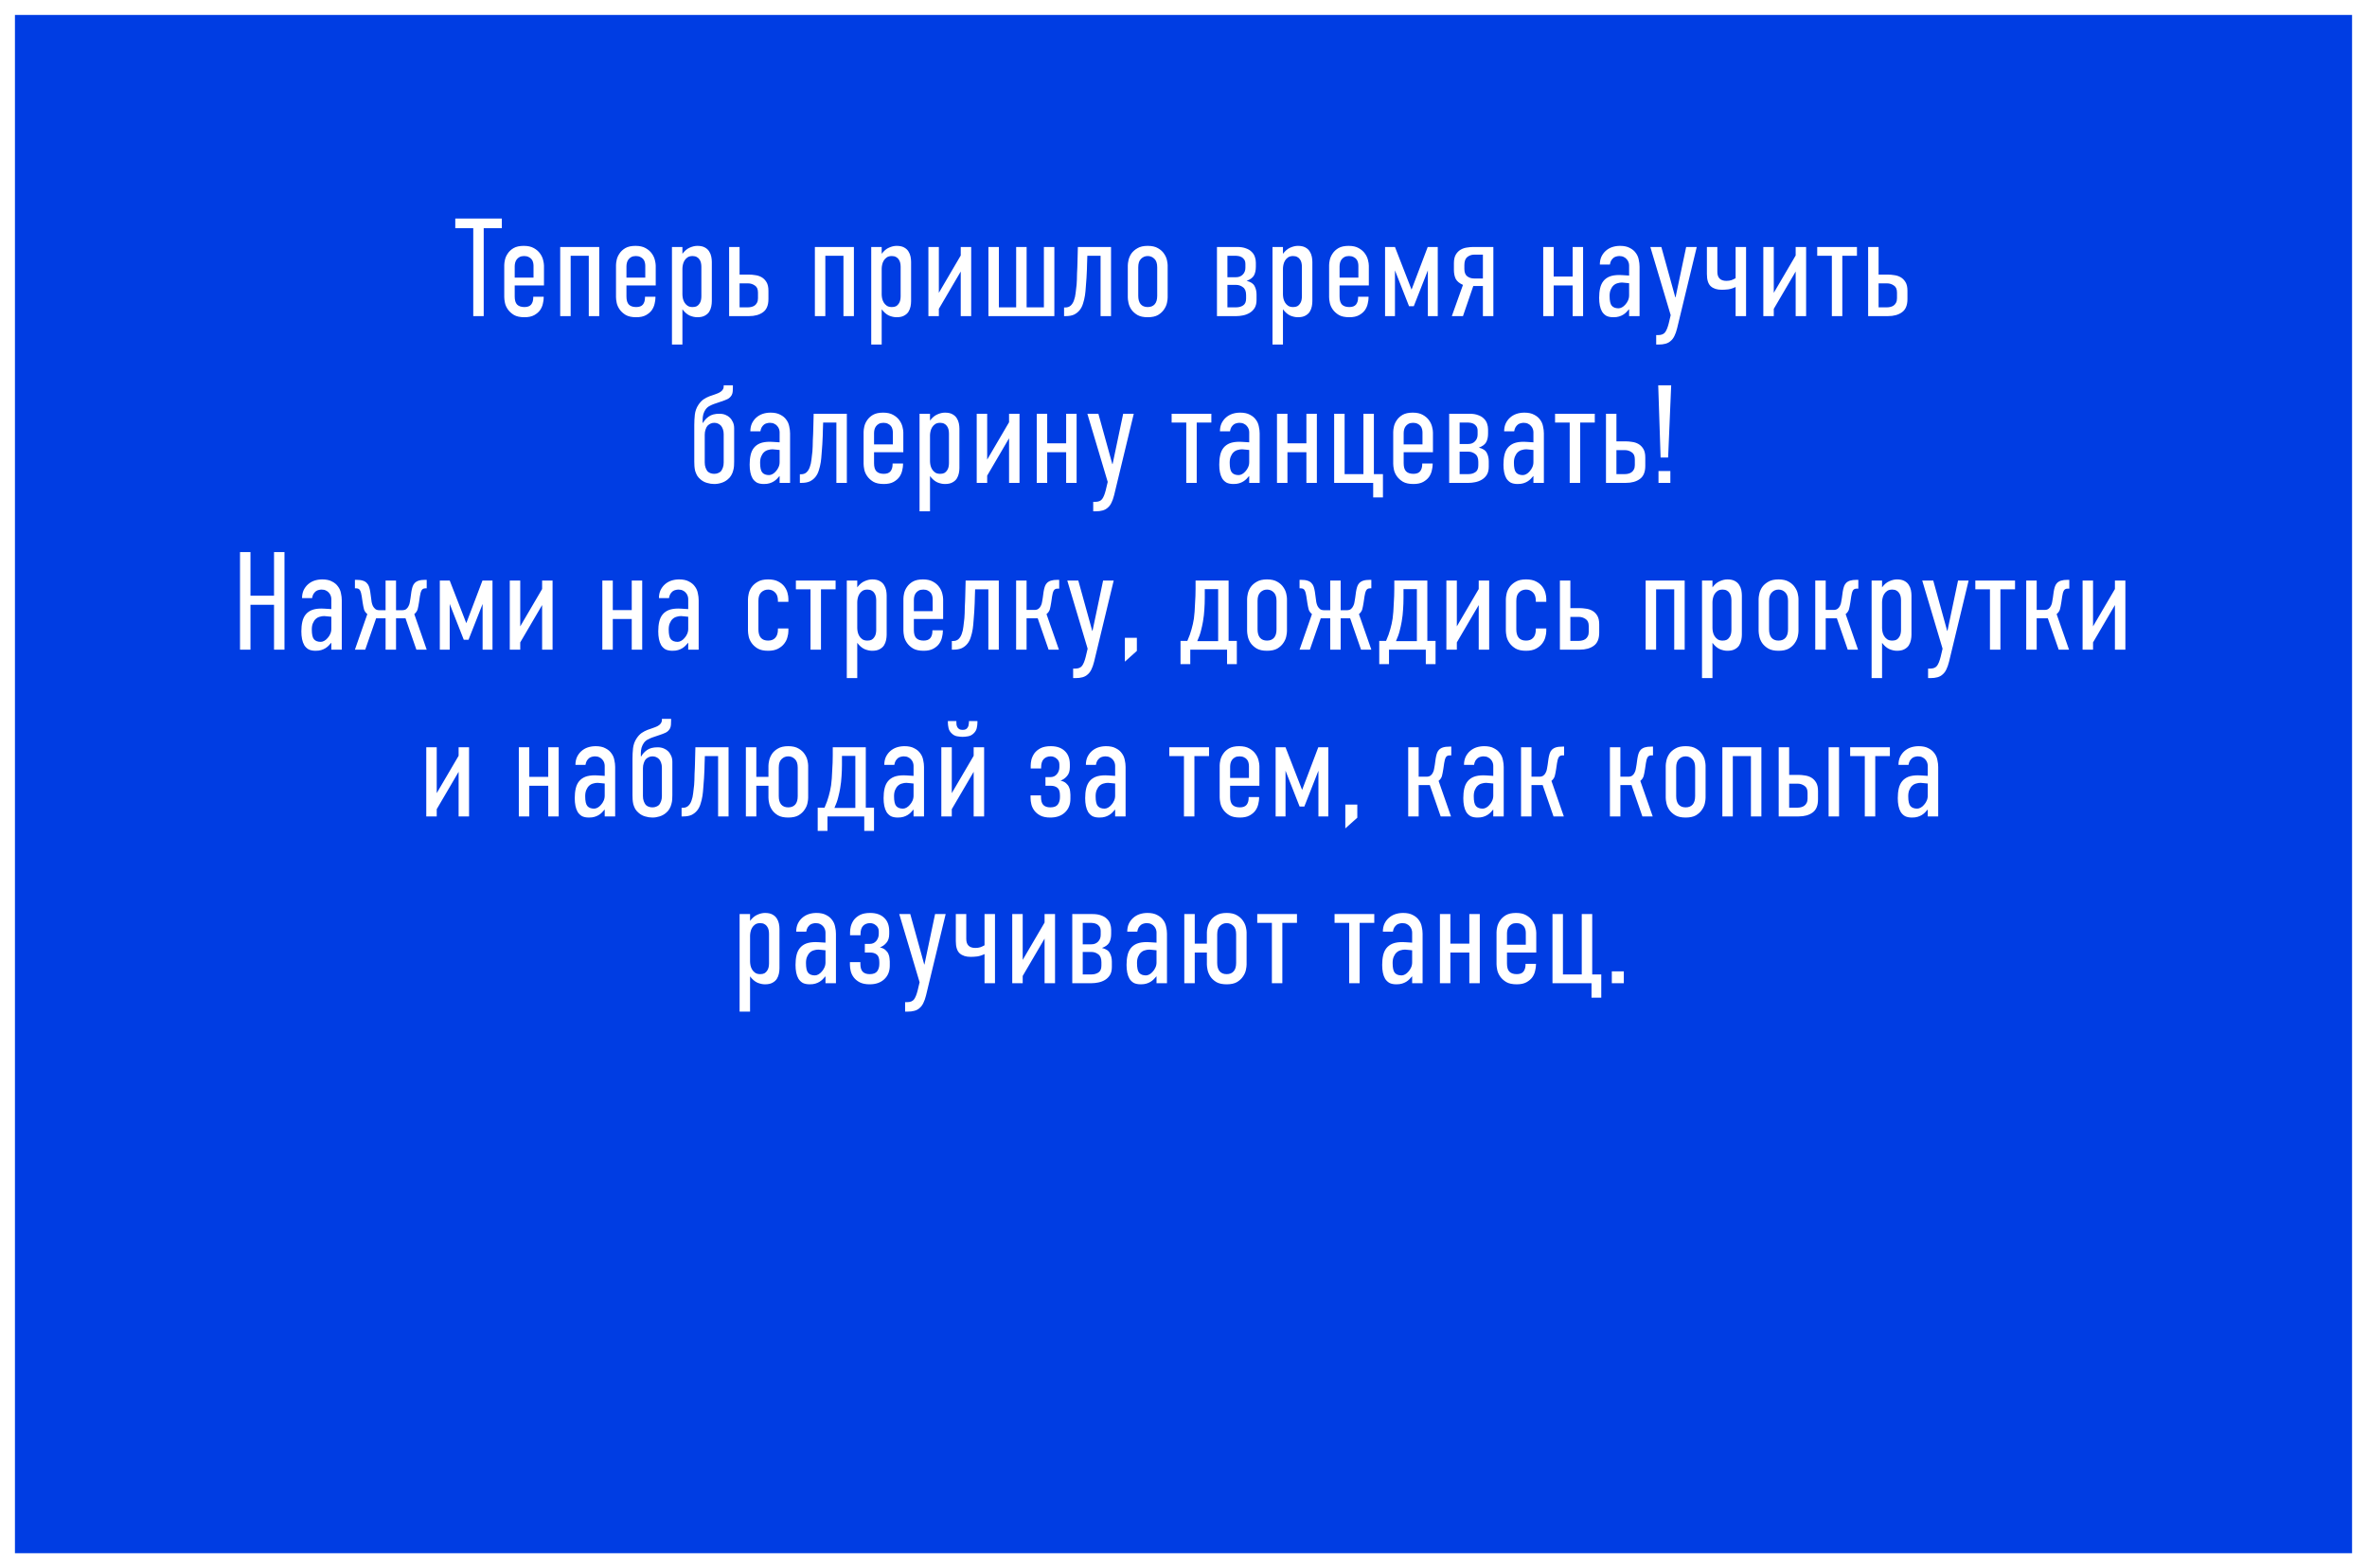 <svg width="951" height="630" viewBox="0 0 951 630" fill="none" xmlns="http://www.w3.org/2000/svg">
<rect x="0" y="0" width="951" height="630" fill="#808080" stroke="none"/>
<rect x="3" y="3" width="945" height="624" fill="#003DE3" stroke="white" stroke-width="6"/>
<path d="M201.624 87.8V91.664H194.344V127H190.144V91.664H182.92V87.8H201.624ZM214.244 119.216H218.444V119.608C218.444 120.28 218.332 121.083 218.108 122.016C217.921 122.912 217.548 123.771 216.988 124.592C216.428 125.376 215.644 126.048 214.636 126.608C213.628 127.168 212.321 127.448 210.716 127.448C208.961 127.448 207.561 127.149 206.516 126.552C205.47 125.917 204.649 125.171 204.052 124.312C203.454 123.453 203.062 122.576 202.876 121.68C202.689 120.747 202.596 119.981 202.596 119.384V106.504C202.596 105.944 202.689 105.235 202.876 104.376C203.062 103.517 203.436 102.677 203.996 101.856C204.556 100.997 205.34 100.269 206.348 99.672C207.393 99.075 208.756 98.776 210.436 98.776C212.078 98.776 213.422 99.075 214.468 99.672C215.55 100.269 216.39 100.997 216.988 101.856C217.585 102.677 217.996 103.555 218.22 104.488C218.444 105.384 218.556 106.131 218.556 106.728V114.68H206.796V119.104C206.796 120.597 207.113 121.68 207.748 122.352C208.42 123.024 209.409 123.36 210.716 123.36C211.948 123.36 212.844 123.024 213.404 122.352C213.964 121.643 214.244 120.709 214.244 119.552V119.216ZM214.356 111.544V106.784C214.356 106.336 214.3 105.888 214.188 105.44C214.076 104.955 213.87 104.525 213.572 104.152C213.273 103.779 212.881 103.48 212.396 103.256C211.91 102.995 211.313 102.864 210.604 102.864C209.857 102.864 209.241 102.995 208.756 103.256C208.27 103.517 207.878 103.853 207.58 104.264C207.281 104.675 207.076 105.123 206.964 105.608C206.852 106.093 206.796 106.56 206.796 107.008V111.544H214.356ZM225.077 99.224H240.757V127H236.557V102.752H229.277V127H225.077V99.224ZM259.142 119.216H263.342V119.608C263.342 120.28 263.23 121.083 263.006 122.016C262.819 122.912 262.446 123.771 261.886 124.592C261.326 125.376 260.542 126.048 259.534 126.608C258.526 127.168 257.219 127.448 255.614 127.448C253.859 127.448 252.459 127.149 251.414 126.552C250.369 125.917 249.547 125.171 248.95 124.312C248.353 123.453 247.961 122.576 247.774 121.68C247.587 120.747 247.494 119.981 247.494 119.384V106.504C247.494 105.944 247.587 105.235 247.774 104.376C247.961 103.517 248.334 102.677 248.894 101.856C249.454 100.997 250.238 100.269 251.246 99.672C252.291 99.075 253.654 98.776 255.334 98.776C256.977 98.776 258.321 99.075 259.366 99.672C260.449 100.269 261.289 100.997 261.886 101.856C262.483 102.677 262.894 103.555 263.118 104.488C263.342 105.384 263.454 106.131 263.454 106.728V114.68H251.694V119.104C251.694 120.597 252.011 121.68 252.646 122.352C253.318 123.024 254.307 123.36 255.614 123.36C256.846 123.36 257.742 123.024 258.302 122.352C258.862 121.643 259.142 120.709 259.142 119.552V119.216ZM259.254 111.544V106.784C259.254 106.336 259.198 105.888 259.086 105.44C258.974 104.955 258.769 104.525 258.47 104.152C258.171 103.779 257.779 103.48 257.294 103.256C256.809 102.995 256.211 102.864 255.502 102.864C254.755 102.864 254.139 102.995 253.654 103.256C253.169 103.517 252.777 103.853 252.478 104.264C252.179 104.675 251.974 105.123 251.862 105.608C251.75 106.093 251.694 106.56 251.694 107.008V111.544H259.254ZM269.976 99.224H274.176V101.968C275.072 100.773 276.043 99.952 277.088 99.504C278.171 99.019 279.197 98.776 280.168 98.776C281.4 98.776 282.389 98.981 283.136 99.392C283.92 99.803 284.517 100.344 284.928 101.016C285.339 101.651 285.619 102.341 285.768 103.088C285.917 103.835 285.992 104.544 285.992 105.216V121.008C285.992 121.68 285.917 122.389 285.768 123.136C285.619 123.883 285.339 124.592 284.928 125.264C284.517 125.899 283.92 126.421 283.136 126.832C282.389 127.243 281.4 127.448 280.168 127.448C279.197 127.448 278.171 127.224 277.088 126.776C276.043 126.291 275.072 125.451 274.176 124.256V138.424H269.976V99.224ZM278.264 123.36C278.936 123.36 279.496 123.248 279.944 123.024C280.392 122.763 280.747 122.427 281.008 122.016C281.307 121.605 281.512 121.139 281.624 120.616C281.736 120.093 281.792 119.571 281.792 119.048V107.176C281.792 106.653 281.736 106.131 281.624 105.608C281.512 105.085 281.307 104.619 281.008 104.208C280.747 103.797 280.392 103.48 279.944 103.256C279.496 102.995 278.936 102.864 278.264 102.864C277.405 102.864 276.715 103.051 276.192 103.424C275.669 103.797 275.259 104.245 274.96 104.768C274.661 105.291 274.456 105.851 274.344 106.448C274.232 107.008 274.176 107.512 274.176 107.96V118.264C274.176 118.712 274.232 119.235 274.344 119.832C274.456 120.392 274.661 120.933 274.96 121.456C275.259 121.979 275.669 122.427 276.192 122.8C276.715 123.173 277.405 123.36 278.264 123.36ZM297.145 99.224V110.312H300.897C301.681 110.312 302.521 110.387 303.417 110.536C304.35 110.648 305.209 110.928 305.993 111.376C306.777 111.824 307.43 112.477 307.953 113.336C308.475 114.195 308.737 115.352 308.737 116.808V120.168C308.737 122.632 308.009 124.387 306.553 125.432C305.134 126.477 303.249 127 300.897 127H292.945V99.224H297.145ZM297.145 123.472H300.561C301.009 123.472 301.457 123.416 301.905 123.304C302.39 123.192 302.819 123.005 303.193 122.744C303.603 122.445 303.921 122.072 304.145 121.624C304.406 121.139 304.537 120.541 304.537 119.832V117.536C304.537 116.155 304.107 115.203 303.249 114.68C302.427 114.12 301.531 113.84 300.561 113.84H297.145V123.472ZM327.398 99.224H343.078V127H338.878V102.752H331.598V127H327.398V99.224ZM350.038 99.224H354.238V101.968C355.134 100.773 356.105 99.952 357.15 99.504C358.233 99.019 359.26 98.776 360.23 98.776C361.462 98.776 362.452 98.981 363.198 99.392C363.982 99.803 364.58 100.344 364.99 101.016C365.401 101.651 365.681 102.341 365.83 103.088C365.98 103.835 366.054 104.544 366.054 105.216V121.008C366.054 121.68 365.98 122.389 365.83 123.136C365.681 123.883 365.401 124.592 364.99 125.264C364.58 125.899 363.982 126.421 363.198 126.832C362.452 127.243 361.462 127.448 360.23 127.448C359.26 127.448 358.233 127.224 357.15 126.776C356.105 126.291 355.134 125.451 354.238 124.256V138.424H350.038V99.224ZM358.326 123.36C358.998 123.36 359.558 123.248 360.006 123.024C360.454 122.763 360.809 122.427 361.07 122.016C361.369 121.605 361.574 121.139 361.686 120.616C361.798 120.093 361.854 119.571 361.854 119.048V107.176C361.854 106.653 361.798 106.131 361.686 105.608C361.574 105.085 361.369 104.619 361.07 104.208C360.809 103.797 360.454 103.48 360.006 103.256C359.558 102.995 358.998 102.864 358.326 102.864C357.468 102.864 356.777 103.051 356.254 103.424C355.732 103.797 355.321 104.245 355.022 104.768C354.724 105.291 354.518 105.851 354.406 106.448C354.294 107.008 354.238 107.512 354.238 107.96V118.264C354.238 118.712 354.294 119.235 354.406 119.832C354.518 120.392 354.724 120.933 355.022 121.456C355.321 121.979 355.732 122.427 356.254 122.8C356.777 123.173 357.468 123.36 358.326 123.36ZM377.207 99.224V117.648L385.999 102.64V99.224H390.199V127H385.999V109.08L377.207 124.088V127H373.007V99.224H377.207ZM401.324 99.224V123.472H408.268V99.224H412.468V123.472H419.412V99.224H423.612V127H397.124V99.224H401.324ZM446.386 127H442.186V102.752H436.866L436.754 106C436.754 106.485 436.736 107.232 436.698 108.24C436.661 109.248 436.605 110.368 436.53 111.6C436.456 112.795 436.362 114.027 436.25 115.296C436.176 116.528 436.064 117.648 435.914 118.656C435.728 119.851 435.466 120.952 435.13 121.96C434.832 122.968 434.384 123.845 433.786 124.592C433.189 125.339 432.442 125.936 431.546 126.384C430.65 126.795 429.53 127 428.186 127H427.514V123.528H428.018C428.914 123.528 429.642 123.267 430.202 122.744C430.762 122.221 431.192 121.531 431.49 120.672C431.826 119.776 432.05 118.787 432.162 117.704C432.312 116.584 432.442 115.464 432.554 114.344C432.592 113.784 432.629 113.112 432.666 112.328C432.704 111.507 432.722 110.685 432.722 109.864C432.76 109.043 432.797 108.277 432.834 107.568C432.872 106.821 432.89 106.243 432.89 105.832L433.058 99.224H446.386V127ZM453.119 106.616C453.119 106.093 453.212 105.403 453.399 104.544C453.586 103.648 453.959 102.771 454.519 101.912C455.116 101.053 455.938 100.325 456.983 99.728C458.028 99.093 459.41 98.776 461.127 98.776C462.844 98.776 464.226 99.093 465.271 99.728C466.316 100.325 467.119 101.053 467.679 101.912C468.276 102.771 468.668 103.648 468.855 104.544C469.042 105.403 469.135 106.075 469.135 106.56V119.496C469.135 120.056 469.042 120.784 468.855 121.68C468.668 122.576 468.276 123.453 467.679 124.312C467.119 125.171 466.316 125.917 465.271 126.552C464.226 127.149 462.844 127.448 461.127 127.448C459.41 127.448 458.028 127.149 456.983 126.552C455.938 125.917 455.116 125.171 454.519 124.312C453.959 123.453 453.586 122.576 453.399 121.68C453.212 120.784 453.119 120.056 453.119 119.496V106.616ZM464.935 107.4C464.935 105.832 464.562 104.693 463.815 103.984C463.068 103.237 462.172 102.864 461.127 102.864C460.082 102.864 459.186 103.237 458.439 103.984C457.692 104.693 457.319 105.832 457.319 107.4V118.824C457.319 120.28 457.636 121.4 458.271 122.184C458.943 122.968 459.895 123.36 461.127 123.36C462.322 123.36 463.255 122.987 463.927 122.24C464.599 121.493 464.935 120.355 464.935 118.824V107.4ZM497.121 99.224C498.502 99.224 499.659 99.411 500.593 99.784C501.563 100.12 502.329 100.587 502.889 101.184C503.486 101.744 503.915 102.416 504.177 103.2C504.438 103.947 504.569 104.712 504.569 105.496V107.176C504.569 108.595 504.307 109.771 503.785 110.704C503.262 111.6 502.291 112.309 500.873 112.832C502.515 113.243 503.579 113.952 504.065 114.96C504.587 115.931 504.849 117.069 504.849 118.376V120.504C504.849 121.811 504.587 122.893 504.065 123.752C503.542 124.573 502.87 125.227 502.049 125.712C501.227 126.197 500.331 126.533 499.361 126.72C498.427 126.907 497.55 127 496.729 127H488.945V99.224H497.121ZM493.145 123.472H496.673C497.755 123.472 498.689 123.211 499.473 122.688C500.257 122.165 500.649 121.251 500.649 119.944V118.544C500.649 117.051 500.238 116.005 499.417 115.408C498.595 114.773 497.681 114.456 496.673 114.456H493.145V123.472ZM493.145 111.376H496.561C497.718 111.376 498.633 111.021 499.305 110.312C500.014 109.603 500.369 108.688 500.369 107.568V106.112C500.369 105.365 500.219 104.768 499.921 104.32C499.622 103.872 499.267 103.536 498.857 103.312C498.446 103.088 498.017 102.939 497.569 102.864C497.158 102.789 496.822 102.752 496.561 102.752H493.145V111.376ZM511.257 99.224H515.457V101.968C516.353 100.773 517.324 99.952 518.369 99.504C519.452 99.019 520.478 98.776 521.449 98.776C522.681 98.776 523.67 98.981 524.417 99.392C525.201 99.803 525.798 100.344 526.209 101.016C526.62 101.651 526.9 102.341 527.049 103.088C527.198 103.835 527.273 104.544 527.273 105.216V121.008C527.273 121.68 527.198 122.389 527.049 123.136C526.9 123.883 526.62 124.592 526.209 125.264C525.798 125.899 525.201 126.421 524.417 126.832C523.67 127.243 522.681 127.448 521.449 127.448C520.478 127.448 519.452 127.224 518.369 126.776C517.324 126.291 516.353 125.451 515.457 124.256V138.424H511.257V99.224ZM519.545 123.36C520.217 123.36 520.777 123.248 521.225 123.024C521.673 122.763 522.028 122.427 522.289 122.016C522.588 121.605 522.793 121.139 522.905 120.616C523.017 120.093 523.073 119.571 523.073 119.048V107.176C523.073 106.653 523.017 106.131 522.905 105.608C522.793 105.085 522.588 104.619 522.289 104.208C522.028 103.797 521.673 103.48 521.225 103.256C520.777 102.995 520.217 102.864 519.545 102.864C518.686 102.864 517.996 103.051 517.473 103.424C516.95 103.797 516.54 104.245 516.241 104.768C515.942 105.291 515.737 105.851 515.625 106.448C515.513 107.008 515.457 107.512 515.457 107.96V118.264C515.457 118.712 515.513 119.235 515.625 119.832C515.737 120.392 515.942 120.933 516.241 121.456C516.54 121.979 516.95 122.427 517.473 122.8C517.996 123.173 518.686 123.36 519.545 123.36ZM545.65 119.216H549.85V119.608C549.85 120.28 549.738 121.083 549.514 122.016C549.327 122.912 548.954 123.771 548.394 124.592C547.834 125.376 547.05 126.048 546.042 126.608C545.034 127.168 543.727 127.448 542.122 127.448C540.367 127.448 538.967 127.149 537.922 126.552C536.877 125.917 536.055 125.171 535.458 124.312C534.861 123.453 534.469 122.576 534.282 121.68C534.095 120.747 534.002 119.981 534.002 119.384V106.504C534.002 105.944 534.095 105.235 534.282 104.376C534.469 103.517 534.842 102.677 535.402 101.856C535.962 100.997 536.746 100.269 537.754 99.672C538.799 99.075 540.162 98.776 541.842 98.776C543.485 98.776 544.829 99.075 545.874 99.672C546.957 100.269 547.797 100.997 548.394 101.856C548.991 102.677 549.402 103.555 549.626 104.488C549.85 105.384 549.962 106.131 549.962 106.728V114.68H538.202V119.104C538.202 120.597 538.519 121.68 539.154 122.352C539.826 123.024 540.815 123.36 542.122 123.36C543.354 123.36 544.25 123.024 544.81 122.352C545.37 121.643 545.65 120.709 545.65 119.552V119.216ZM545.762 111.544V106.784C545.762 106.336 545.706 105.888 545.594 105.44C545.482 104.955 545.277 104.525 544.978 104.152C544.679 103.779 544.287 103.48 543.802 103.256C543.317 102.995 542.719 102.864 542.01 102.864C541.263 102.864 540.647 102.995 540.162 103.256C539.677 103.517 539.285 103.853 538.986 104.264C538.687 104.675 538.482 105.123 538.37 105.608C538.258 106.093 538.202 106.56 538.202 107.008V111.544H545.762ZM567.124 116.36L573.62 99.224H577.652V127H573.676V108.632L568.02 123.024H566.116L560.46 108.632V127H556.484V99.224H560.46L567.124 116.36ZM595.793 127V114.904H591.929L587.785 127H583.305L587.785 114.456C586.366 113.821 585.396 113.019 584.873 112.048C584.388 111.04 584.145 109.827 584.145 108.408V105.72C584.145 104.264 584.406 103.107 584.929 102.248C585.452 101.389 586.105 100.736 586.889 100.288C587.673 99.84 588.513 99.56 589.409 99.448C590.342 99.299 591.182 99.224 591.929 99.224H599.993V127H595.793ZM595.793 102.304H592.265C591.257 102.304 590.342 102.621 589.521 103.256C588.737 103.891 588.345 104.973 588.345 106.504V108.016C588.345 109.397 588.718 110.387 589.465 110.984C590.249 111.581 591.182 111.88 592.265 111.88H595.793V102.304ZM620.031 99.224H624.231V111.096H631.847V99.224H636.047V127H631.847V114.68H624.231V127H620.031V99.224ZM654.535 124.256H654.479C654.143 124.667 653.789 125.059 653.415 125.432C653.042 125.805 652.613 126.141 652.127 126.44C651.642 126.739 651.082 126.981 650.447 127.168C649.85 127.355 649.103 127.448 648.207 127.448C647.087 127.448 646.154 127.261 645.407 126.888C644.698 126.477 644.119 125.917 643.671 125.208C643.261 124.499 642.962 123.677 642.775 122.744C642.589 121.811 642.495 120.784 642.495 119.664C642.495 118.208 642.626 116.92 642.887 115.8C643.149 114.643 643.597 113.672 644.231 112.888C644.866 112.104 645.687 111.507 646.695 111.096C647.741 110.685 649.047 110.48 650.615 110.48C650.914 110.48 651.343 110.499 651.903 110.536C652.463 110.536 653.341 110.592 654.535 110.704V106.616C654.535 106.243 654.461 105.832 654.311 105.384C654.162 104.936 653.919 104.525 653.583 104.152C653.285 103.779 652.893 103.48 652.407 103.256C651.922 102.995 651.325 102.864 650.615 102.864C650.242 102.864 649.85 102.92 649.439 103.032C649.066 103.107 648.693 103.275 648.319 103.536C647.983 103.797 647.666 104.152 647.367 104.6C647.106 105.048 646.919 105.608 646.807 106.28H642.775C642.775 105.123 642.981 104.077 643.391 103.144C643.839 102.211 644.418 101.427 645.127 100.792C645.874 100.12 646.733 99.616 647.703 99.28C648.711 98.944 649.775 98.776 650.895 98.776C652.501 98.776 653.807 99.056 654.815 99.616C655.861 100.139 656.663 100.811 657.223 101.632C657.821 102.416 658.213 103.312 658.399 104.32C658.623 105.291 658.735 106.224 658.735 107.12V127H654.535V124.256ZM654.535 113.784C653.938 113.709 653.397 113.653 652.911 113.616C652.426 113.541 652.015 113.504 651.679 113.504C651.082 113.504 650.485 113.597 649.887 113.784C649.29 113.933 648.749 114.232 648.263 114.68C647.815 115.091 647.442 115.651 647.143 116.36C646.845 117.032 646.695 117.872 646.695 118.88C646.695 120.859 646.994 122.184 647.591 122.856C648.189 123.528 649.085 123.864 650.279 123.864C650.727 123.864 651.194 123.733 651.679 123.472C652.165 123.211 652.613 122.837 653.023 122.352C653.471 121.867 653.826 121.325 654.087 120.728C654.386 120.093 654.535 119.403 654.535 118.656V113.784ZM673.815 131.928C673.516 133.123 673.161 134.131 672.751 134.952C672.34 135.811 671.836 136.483 671.239 136.968C670.679 137.491 669.988 137.864 669.167 138.088C668.383 138.312 667.449 138.424 666.367 138.424H665.415V134.616H666.199C667.505 134.616 668.439 134.243 668.999 133.496C669.559 132.749 670.044 131.555 670.455 129.912L671.239 126.608L663.063 99.224H667.487L673.087 119.44H673.199L677.455 99.224H681.711L673.815 131.928ZM697.324 115.296C696.353 115.781 695.383 116.099 694.412 116.248C693.441 116.36 692.545 116.416 691.724 116.416C689.857 116.416 688.401 115.949 687.356 115.016C686.311 114.083 685.788 112.44 685.788 110.088V99.224H689.988V109.192C689.988 111.619 691.201 112.832 693.628 112.832C694.375 112.832 695.047 112.739 695.644 112.552C696.241 112.328 696.801 112.067 697.324 111.768V99.224H701.524V127H697.324V115.296ZM712.66 99.224V117.648L721.452 102.64V99.224H725.652V127H721.452V109.08L712.66 124.088V127H708.46V99.224H712.66ZM740.193 102.752V127H735.993V102.752H730.113V99.224H746.073V102.752H740.193ZM754.77 99.224V110.312H758.522C759.306 110.312 760.146 110.387 761.042 110.536C761.975 110.648 762.834 110.928 763.618 111.376C764.402 111.824 765.055 112.477 765.578 113.336C766.1 114.195 766.362 115.352 766.362 116.808V120.168C766.362 122.632 765.634 124.387 764.178 125.432C762.759 126.477 760.874 127 758.522 127H750.57V99.224H754.77ZM754.77 123.472H758.186C758.634 123.472 759.082 123.416 759.53 123.304C760.015 123.192 760.444 123.005 760.818 122.744C761.228 122.445 761.546 122.072 761.77 121.624C762.031 121.139 762.162 120.541 762.162 119.832V117.536C762.162 116.155 761.732 115.203 760.874 114.68C760.052 114.12 759.156 113.84 758.186 113.84H754.77V123.472ZM278.945 170.76C278.945 169.379 279.019 167.979 279.169 166.56C279.355 165.104 279.822 163.816 280.569 162.696C281.203 161.725 281.894 160.979 282.641 160.456C283.425 159.933 284.209 159.523 284.993 159.224C285.478 159.037 285.963 158.869 286.449 158.72C286.971 158.533 287.438 158.365 287.849 158.216C289.79 157.544 290.761 156.555 290.761 155.248V154.8H294.457V155.528C294.457 156.013 294.438 156.555 294.401 157.152C294.363 157.712 294.233 158.216 294.009 158.664C293.598 159.411 293.019 159.971 292.273 160.344C291.563 160.68 290.686 161.016 289.641 161.352L286.841 162.304C286.318 162.491 285.739 162.752 285.105 163.088C284.507 163.387 283.985 163.835 283.537 164.432C283.126 164.992 282.809 165.645 282.585 166.392C282.398 167.139 282.305 167.829 282.305 168.464V169.864H282.473C282.995 168.893 283.761 168.053 284.769 167.344C285.814 166.597 287.233 166.224 289.025 166.224C289.958 166.224 290.779 166.373 291.489 166.672C292.198 166.971 292.758 167.325 293.169 167.736C293.691 168.221 294.121 168.837 294.457 169.584C294.793 170.293 294.961 171.115 294.961 172.048V185.488C294.961 186.011 294.942 186.589 294.905 187.224C294.867 187.821 294.755 188.437 294.569 189.072C294.419 189.707 294.158 190.341 293.785 190.976C293.449 191.573 292.982 192.115 292.385 192.6C291.638 193.235 290.779 193.701 289.809 194C288.875 194.299 287.923 194.448 286.953 194.448C285.982 194.448 285.011 194.299 284.041 194C283.107 193.739 282.267 193.291 281.521 192.656C280.923 192.171 280.438 191.629 280.065 191.032C279.729 190.397 279.467 189.763 279.281 189.128C279.131 188.456 279.038 187.821 279.001 187.224C278.963 186.589 278.945 186.011 278.945 185.488V170.76ZM290.761 174.4C290.761 173.653 290.649 172.981 290.425 172.384C290.201 171.787 289.939 171.32 289.641 170.984C288.894 170.237 287.998 169.864 286.953 169.864C286.43 169.864 285.926 169.976 285.441 170.2C284.993 170.424 284.601 170.704 284.265 171.04C283.966 171.376 283.705 171.88 283.481 172.552C283.257 173.187 283.145 173.877 283.145 174.624V185.824C283.145 186.608 283.257 187.299 283.481 187.896C283.705 188.493 283.966 188.979 284.265 189.352C284.563 189.651 284.937 189.893 285.385 190.08C285.87 190.267 286.393 190.36 286.953 190.36C287.513 190.36 288.017 190.267 288.465 190.08C288.95 189.893 289.342 189.651 289.641 189.352C289.939 188.979 290.201 188.493 290.425 187.896C290.649 187.299 290.761 186.608 290.761 185.824V174.4ZM313.231 191.256H313.175C312.839 191.667 312.484 192.059 312.111 192.432C311.737 192.805 311.308 193.141 310.823 193.44C310.337 193.739 309.777 193.981 309.143 194.168C308.545 194.355 307.799 194.448 306.903 194.448C305.783 194.448 304.849 194.261 304.103 193.888C303.393 193.477 302.815 192.917 302.367 192.208C301.956 191.499 301.657 190.677 301.471 189.744C301.284 188.811 301.191 187.784 301.191 186.664C301.191 185.208 301.321 183.92 301.583 182.8C301.844 181.643 302.292 180.672 302.927 179.888C303.561 179.104 304.383 178.507 305.391 178.096C306.436 177.685 307.743 177.48 309.311 177.48C309.609 177.48 310.039 177.499 310.599 177.536C311.159 177.536 312.036 177.592 313.231 177.704V173.616C313.231 173.243 313.156 172.832 313.007 172.384C312.857 171.936 312.615 171.525 312.279 171.152C311.98 170.779 311.588 170.48 311.103 170.256C310.617 169.995 310.02 169.864 309.311 169.864C308.937 169.864 308.545 169.92 308.135 170.032C307.761 170.107 307.388 170.275 307.015 170.536C306.679 170.797 306.361 171.152 306.063 171.6C305.801 172.048 305.615 172.608 305.503 173.28H301.471C301.471 172.123 301.676 171.077 302.087 170.144C302.535 169.211 303.113 168.427 303.823 167.792C304.569 167.12 305.428 166.616 306.399 166.28C307.407 165.944 308.471 165.776 309.591 165.776C311.196 165.776 312.503 166.056 313.511 166.616C314.556 167.139 315.359 167.811 315.919 168.632C316.516 169.416 316.908 170.312 317.095 171.32C317.319 172.291 317.431 173.224 317.431 174.12V194H313.231V191.256ZM313.231 180.784C312.633 180.709 312.092 180.653 311.607 180.616C311.121 180.541 310.711 180.504 310.375 180.504C309.777 180.504 309.18 180.597 308.583 180.784C307.985 180.933 307.444 181.232 306.959 181.68C306.511 182.091 306.137 182.651 305.839 183.36C305.54 184.032 305.391 184.872 305.391 185.88C305.391 187.859 305.689 189.184 306.287 189.856C306.884 190.528 307.78 190.864 308.975 190.864C309.423 190.864 309.889 190.733 310.375 190.472C310.86 190.211 311.308 189.837 311.719 189.352C312.167 188.867 312.521 188.325 312.783 187.728C313.081 187.093 313.231 186.403 313.231 185.656V180.784ZM340.238 194H336.038V169.752H330.718L330.606 173C330.606 173.485 330.587 174.232 330.55 175.24C330.513 176.248 330.457 177.368 330.382 178.6C330.307 179.795 330.214 181.027 330.102 182.296C330.027 183.528 329.915 184.648 329.766 185.656C329.579 186.851 329.318 187.952 328.982 188.96C328.683 189.968 328.235 190.845 327.638 191.592C327.041 192.339 326.294 192.936 325.398 193.384C324.502 193.795 323.382 194 322.038 194H321.366V190.528H321.87C322.766 190.528 323.494 190.267 324.054 189.744C324.614 189.221 325.043 188.531 325.342 187.672C325.678 186.776 325.902 185.787 326.014 184.704C326.163 183.584 326.294 182.464 326.406 181.344C326.443 180.784 326.481 180.112 326.518 179.328C326.555 178.507 326.574 177.685 326.574 176.864C326.611 176.043 326.649 175.277 326.686 174.568C326.723 173.821 326.742 173.243 326.742 172.832L326.91 166.224H340.238V194ZM358.619 186.216H362.819V186.608C362.819 187.28 362.707 188.083 362.483 189.016C362.296 189.912 361.923 190.771 361.363 191.592C360.803 192.376 360.019 193.048 359.011 193.608C358.003 194.168 356.696 194.448 355.091 194.448C353.336 194.448 351.936 194.149 350.891 193.552C349.845 192.917 349.024 192.171 348.427 191.312C347.829 190.453 347.437 189.576 347.251 188.68C347.064 187.747 346.971 186.981 346.971 186.384V173.504C346.971 172.944 347.064 172.235 347.251 171.376C347.437 170.517 347.811 169.677 348.371 168.856C348.931 167.997 349.715 167.269 350.723 166.672C351.768 166.075 353.131 165.776 354.811 165.776C356.453 165.776 357.797 166.075 358.843 166.672C359.925 167.269 360.765 167.997 361.363 168.856C361.96 169.677 362.371 170.555 362.595 171.488C362.819 172.384 362.931 173.131 362.931 173.728V181.68H351.171V186.104C351.171 187.597 351.488 188.68 352.123 189.352C352.795 190.024 353.784 190.36 355.091 190.36C356.323 190.36 357.219 190.024 357.779 189.352C358.339 188.643 358.619 187.709 358.619 186.552V186.216ZM358.731 178.544V173.784C358.731 173.336 358.675 172.888 358.563 172.44C358.451 171.955 358.245 171.525 357.947 171.152C357.648 170.779 357.256 170.48 356.771 170.256C356.285 169.995 355.688 169.864 354.979 169.864C354.232 169.864 353.616 169.995 353.131 170.256C352.645 170.517 352.253 170.853 351.955 171.264C351.656 171.675 351.451 172.123 351.339 172.608C351.227 173.093 351.171 173.56 351.171 174.008V178.544H358.731ZM369.452 166.224H373.652V168.968C374.548 167.773 375.519 166.952 376.564 166.504C377.647 166.019 378.674 165.776 379.644 165.776C380.876 165.776 381.866 165.981 382.612 166.392C383.396 166.803 383.994 167.344 384.404 168.016C384.815 168.651 385.095 169.341 385.244 170.088C385.394 170.835 385.468 171.544 385.468 172.216V188.008C385.468 188.68 385.394 189.389 385.244 190.136C385.095 190.883 384.815 191.592 384.404 192.264C383.994 192.899 383.396 193.421 382.612 193.832C381.866 194.243 380.876 194.448 379.644 194.448C378.674 194.448 377.647 194.224 376.564 193.776C375.519 193.291 374.548 192.451 373.652 191.256V205.424H369.452V166.224ZM377.74 190.36C378.412 190.36 378.972 190.248 379.42 190.024C379.868 189.763 380.223 189.427 380.484 189.016C380.783 188.605 380.988 188.139 381.1 187.616C381.212 187.093 381.268 186.571 381.268 186.048V174.176C381.268 173.653 381.212 173.131 381.1 172.608C380.988 172.085 380.783 171.619 380.484 171.208C380.223 170.797 379.868 170.48 379.42 170.256C378.972 169.995 378.412 169.864 377.74 169.864C376.882 169.864 376.191 170.051 375.668 170.424C375.146 170.797 374.735 171.245 374.436 171.768C374.138 172.291 373.932 172.851 373.82 173.448C373.708 174.008 373.652 174.512 373.652 174.96V185.264C373.652 185.712 373.708 186.235 373.82 186.832C373.932 187.392 374.138 187.933 374.436 188.456C374.735 188.979 375.146 189.427 375.668 189.8C376.191 190.173 376.882 190.36 377.74 190.36ZM396.621 166.224V184.648L405.413 169.64V166.224H409.613V194H405.413V176.08L396.621 191.088V194H392.421V166.224H396.621ZM416.538 166.224H420.738V178.096H428.354V166.224H432.554V194H428.354V181.68H420.738V194H416.538V166.224ZM447.627 198.928C447.328 200.123 446.974 201.131 446.563 201.952C446.152 202.811 445.648 203.483 445.051 203.968C444.491 204.491 443.8 204.864 442.979 205.088C442.195 205.312 441.262 205.424 440.179 205.424H439.227V201.616H440.011C441.318 201.616 442.251 201.243 442.811 200.496C443.371 199.749 443.856 198.555 444.267 196.912L445.051 193.608L436.875 166.224H441.299L446.899 186.44H447.011L451.267 166.224H455.523L447.627 198.928ZM480.811 169.752V194H476.611V169.752H470.731V166.224H486.691V169.752H480.811ZM501.903 191.256H501.847C501.511 191.667 501.156 192.059 500.783 192.432C500.409 192.805 499.98 193.141 499.495 193.44C499.009 193.739 498.449 193.981 497.815 194.168C497.217 194.355 496.471 194.448 495.575 194.448C494.455 194.448 493.521 194.261 492.775 193.888C492.065 193.477 491.487 192.917 491.039 192.208C490.628 191.499 490.329 190.677 490.143 189.744C489.956 188.811 489.863 187.784 489.863 186.664C489.863 185.208 489.993 183.92 490.255 182.8C490.516 181.643 490.964 180.672 491.599 179.888C492.233 179.104 493.055 178.507 494.063 178.096C495.108 177.685 496.415 177.48 497.983 177.48C498.281 177.48 498.711 177.499 499.271 177.536C499.831 177.536 500.708 177.592 501.903 177.704V173.616C501.903 173.243 501.828 172.832 501.679 172.384C501.529 171.936 501.287 171.525 500.951 171.152C500.652 170.779 500.26 170.48 499.775 170.256C499.289 169.995 498.692 169.864 497.983 169.864C497.609 169.864 497.217 169.92 496.807 170.032C496.433 170.107 496.06 170.275 495.687 170.536C495.351 170.797 495.033 171.152 494.735 171.6C494.473 172.048 494.287 172.608 494.175 173.28H490.143C490.143 172.123 490.348 171.077 490.759 170.144C491.207 169.211 491.785 168.427 492.495 167.792C493.241 167.12 494.1 166.616 495.071 166.28C496.079 165.944 497.143 165.776 498.263 165.776C499.868 165.776 501.175 166.056 502.183 166.616C503.228 167.139 504.031 167.811 504.591 168.632C505.188 169.416 505.58 170.312 505.767 171.32C505.991 172.291 506.103 173.224 506.103 174.12V194H501.903V191.256ZM501.903 180.784C501.305 180.709 500.764 180.653 500.279 180.616C499.793 180.541 499.383 180.504 499.047 180.504C498.449 180.504 497.852 180.597 497.255 180.784C496.657 180.933 496.116 181.232 495.631 181.68C495.183 182.091 494.809 182.651 494.511 183.36C494.212 184.032 494.063 184.872 494.063 185.88C494.063 187.859 494.361 189.184 494.959 189.856C495.556 190.528 496.452 190.864 497.647 190.864C498.095 190.864 498.561 190.733 499.047 190.472C499.532 190.211 499.98 189.837 500.391 189.352C500.839 188.867 501.193 188.325 501.455 187.728C501.753 187.093 501.903 186.403 501.903 185.656V180.784ZM513.062 166.224H517.262V178.096H524.878V166.224H529.078V194H524.878V181.68H517.262V194H513.062V166.224ZM536.031 166.224H540.231V190.472H547.791V166.224H551.991V190.472H555.631V199.824H551.711V194H536.031V166.224ZM571.408 186.216H575.608V186.608C575.608 187.28 575.496 188.083 575.272 189.016C575.085 189.912 574.712 190.771 574.152 191.592C573.592 192.376 572.808 193.048 571.8 193.608C570.792 194.168 569.485 194.448 567.88 194.448C566.125 194.448 564.725 194.149 563.68 193.552C562.634 192.917 561.813 192.171 561.216 191.312C560.618 190.453 560.226 189.576 560.04 188.68C559.853 187.747 559.76 186.981 559.76 186.384V173.504C559.76 172.944 559.853 172.235 560.04 171.376C560.226 170.517 560.6 169.677 561.16 168.856C561.72 167.997 562.504 167.269 563.512 166.672C564.557 166.075 565.92 165.776 567.6 165.776C569.242 165.776 570.586 166.075 571.632 166.672C572.714 167.269 573.554 167.997 574.152 168.856C574.749 169.677 575.16 170.555 575.384 171.488C575.608 172.384 575.72 173.131 575.72 173.728V181.68H563.96V186.104C563.96 187.597 564.277 188.68 564.912 189.352C565.584 190.024 566.573 190.36 567.88 190.36C569.112 190.36 570.008 190.024 570.568 189.352C571.128 188.643 571.408 187.709 571.408 186.552V186.216ZM571.52 178.544V173.784C571.52 173.336 571.464 172.888 571.352 172.44C571.24 171.955 571.034 171.525 570.736 171.152C570.437 170.779 570.045 170.48 569.56 170.256C569.074 169.995 568.477 169.864 567.768 169.864C567.021 169.864 566.405 169.995 565.92 170.256C565.434 170.517 565.042 170.853 564.744 171.264C564.445 171.675 564.24 172.123 564.128 172.608C564.016 173.093 563.96 173.56 563.96 174.008V178.544H571.52ZM590.418 166.224C591.799 166.224 592.956 166.411 593.89 166.784C594.86 167.12 595.626 167.587 596.186 168.184C596.783 168.744 597.212 169.416 597.474 170.2C597.735 170.947 597.866 171.712 597.866 172.496V174.176C597.866 175.595 597.604 176.771 597.082 177.704C596.559 178.6 595.588 179.309 594.17 179.832C595.812 180.243 596.876 180.952 597.362 181.96C597.884 182.931 598.146 184.069 598.146 185.376V187.504C598.146 188.811 597.884 189.893 597.362 190.752C596.839 191.573 596.167 192.227 595.346 192.712C594.524 193.197 593.628 193.533 592.658 193.72C591.724 193.907 590.847 194 590.026 194H582.242V166.224H590.418ZM586.442 190.472H589.97C591.052 190.472 591.986 190.211 592.77 189.688C593.554 189.165 593.946 188.251 593.946 186.944V185.544C593.946 184.051 593.535 183.005 592.714 182.408C591.892 181.773 590.978 181.456 589.97 181.456H586.442V190.472ZM586.442 178.376H589.858C591.015 178.376 591.93 178.021 592.602 177.312C593.311 176.603 593.666 175.688 593.666 174.568V173.112C593.666 172.365 593.516 171.768 593.218 171.32C592.919 170.872 592.564 170.536 592.154 170.312C591.743 170.088 591.314 169.939 590.866 169.864C590.455 169.789 590.119 169.752 589.858 169.752H586.442V178.376ZM616.09 191.256H616.034C615.698 191.667 615.343 192.059 614.97 192.432C614.597 192.805 614.167 193.141 613.682 193.44C613.197 193.739 612.637 193.981 612.002 194.168C611.405 194.355 610.658 194.448 609.762 194.448C608.642 194.448 607.709 194.261 606.962 193.888C606.253 193.477 605.674 192.917 605.226 192.208C604.815 191.499 604.517 190.677 604.33 189.744C604.143 188.811 604.05 187.784 604.05 186.664C604.05 185.208 604.181 183.92 604.442 182.8C604.703 181.643 605.151 180.672 605.786 179.888C606.421 179.104 607.242 178.507 608.25 178.096C609.295 177.685 610.602 177.48 612.17 177.48C612.469 177.48 612.898 177.499 613.458 177.536C614.018 177.536 614.895 177.592 616.09 177.704V173.616C616.09 173.243 616.015 172.832 615.866 172.384C615.717 171.936 615.474 171.525 615.138 171.152C614.839 170.779 614.447 170.48 613.962 170.256C613.477 169.995 612.879 169.864 612.17 169.864C611.797 169.864 611.405 169.92 610.994 170.032C610.621 170.107 610.247 170.275 609.874 170.536C609.538 170.797 609.221 171.152 608.922 171.6C608.661 172.048 608.474 172.608 608.362 173.28H604.33C604.33 172.123 604.535 171.077 604.946 170.144C605.394 169.211 605.973 168.427 606.682 167.792C607.429 167.12 608.287 166.616 609.258 166.28C610.266 165.944 611.33 165.776 612.45 165.776C614.055 165.776 615.362 166.056 616.37 166.616C617.415 167.139 618.218 167.811 618.778 168.632C619.375 169.416 619.767 170.312 619.954 171.32C620.178 172.291 620.29 173.224 620.29 174.12V194H616.09V191.256ZM616.09 180.784C615.493 180.709 614.951 180.653 614.466 180.616C613.981 180.541 613.57 180.504 613.234 180.504C612.637 180.504 612.039 180.597 611.442 180.784C610.845 180.933 610.303 181.232 609.818 181.68C609.37 182.091 608.997 182.651 608.698 183.36C608.399 184.032 608.25 184.872 608.25 185.88C608.25 187.859 608.549 189.184 609.146 189.856C609.743 190.528 610.639 190.864 611.834 190.864C612.282 190.864 612.749 190.733 613.234 190.472C613.719 190.211 614.167 189.837 614.578 189.352C615.026 188.867 615.381 188.325 615.642 187.728C615.941 187.093 616.09 186.403 616.09 185.656V180.784ZM634.865 169.752V194H630.665V169.752H624.785V166.224H640.745V169.752H634.865ZM649.442 166.224V177.312H653.194C653.978 177.312 654.818 177.387 655.714 177.536C656.647 177.648 657.506 177.928 658.29 178.376C659.074 178.824 659.727 179.477 660.25 180.336C660.772 181.195 661.034 182.352 661.034 183.808V187.168C661.034 189.632 660.306 191.387 658.85 192.432C657.431 193.477 655.546 194 653.194 194H645.242V166.224H649.442ZM649.442 190.472H652.858C653.306 190.472 653.754 190.416 654.202 190.304C654.687 190.192 655.116 190.005 655.49 189.744C655.9 189.445 656.218 189.072 656.442 188.624C656.703 188.139 656.834 187.541 656.834 186.832V184.536C656.834 183.155 656.404 182.203 655.546 181.68C654.724 181.12 653.828 180.84 652.858 180.84H649.442V190.472ZM671.44 154.8L670.208 183.808H667.184L666.232 154.8H671.44ZM671.104 189.24V194H666.344V189.24H671.104ZM100.633 221.8V239.328H110.097V221.8H114.297V261H110.097V242.968H100.633V261H96.433V221.8H100.633ZM133.117 258.256H133.061C132.725 258.667 132.371 259.059 131.997 259.432C131.624 259.805 131.195 260.141 130.709 260.44C130.224 260.739 129.664 260.981 129.029 261.168C128.432 261.355 127.685 261.448 126.789 261.448C125.669 261.448 124.736 261.261 123.989 260.888C123.28 260.477 122.701 259.917 122.253 259.208C121.843 258.499 121.544 257.677 121.357 256.744C121.171 255.811 121.077 254.784 121.077 253.664C121.077 252.208 121.208 250.92 121.469 249.8C121.731 248.643 122.179 247.672 122.813 246.888C123.448 246.104 124.269 245.507 125.277 245.096C126.323 244.685 127.629 244.48 129.197 244.48C129.496 244.48 129.925 244.499 130.485 244.536C131.045 244.536 131.923 244.592 133.117 244.704V240.616C133.117 240.243 133.043 239.832 132.893 239.384C132.744 238.936 132.501 238.525 132.165 238.152C131.867 237.779 131.475 237.48 130.989 237.256C130.504 236.995 129.907 236.864 129.197 236.864C128.824 236.864 128.432 236.92 128.021 237.032C127.648 237.107 127.275 237.275 126.901 237.536C126.565 237.797 126.248 238.152 125.949 238.6C125.688 239.048 125.501 239.608 125.389 240.28H121.357C121.357 239.123 121.563 238.077 121.973 237.144C122.421 236.211 123 235.427 123.709 234.792C124.456 234.12 125.315 233.616 126.285 233.28C127.293 232.944 128.357 232.776 129.477 232.776C131.083 232.776 132.389 233.056 133.397 233.616C134.443 234.139 135.245 234.811 135.805 235.632C136.403 236.416 136.795 237.312 136.981 238.32C137.205 239.291 137.317 240.224 137.317 241.12V261H133.117V258.256ZM133.117 247.784C132.52 247.709 131.979 247.653 131.493 247.616C131.008 247.541 130.597 247.504 130.261 247.504C129.664 247.504 129.067 247.597 128.469 247.784C127.872 247.933 127.331 248.232 126.845 248.68C126.397 249.091 126.024 249.651 125.725 250.36C125.427 251.032 125.277 251.872 125.277 252.88C125.277 254.859 125.576 256.184 126.173 256.856C126.771 257.528 127.667 257.864 128.861 257.864C129.309 257.864 129.776 257.733 130.261 257.472C130.747 257.211 131.195 256.837 131.605 256.352C132.053 255.867 132.408 255.325 132.669 254.728C132.968 254.093 133.117 253.403 133.117 252.656V247.784ZM154.917 245.152V233.224H159.117V245.152H161.581C162.253 245.152 162.794 245.003 163.205 244.704C163.615 244.368 163.933 243.957 164.157 243.472C164.418 242.987 164.586 242.464 164.661 241.904C164.773 241.307 164.866 240.747 164.941 240.224L165.277 237.76C165.389 237.051 165.538 236.397 165.725 235.8C165.911 235.203 166.191 234.699 166.565 234.288C166.975 233.84 167.517 233.504 168.189 233.28C168.898 233.056 169.813 232.944 170.933 232.944H171.437V236.36H170.933C170.186 236.36 169.663 236.64 169.365 237.2C169.066 237.76 168.842 238.563 168.693 239.608L168.357 241.904C168.17 243.099 167.983 244.051 167.797 244.76C167.61 245.469 167.162 246.123 166.453 246.72L171.437 261H167.293L162.925 248.4H159.117V261H154.917V248.4H151.109L146.741 261H142.597L147.581 246.72C146.871 246.123 146.423 245.469 146.237 244.76C146.05 244.051 145.863 243.099 145.677 241.904L145.341 239.608C145.191 238.563 144.967 237.76 144.669 237.2C144.37 236.64 143.847 236.36 143.101 236.36H142.597V232.944H143.101C144.221 232.944 145.117 233.056 145.789 233.28C146.498 233.504 147.039 233.84 147.413 234.288C147.823 234.699 148.122 235.203 148.309 235.8C148.495 236.397 148.645 237.051 148.757 237.76L149.093 240.224C149.167 240.747 149.242 241.307 149.317 241.904C149.429 242.464 149.597 242.987 149.821 243.472C150.082 243.957 150.418 244.368 150.829 244.704C151.239 245.003 151.781 245.152 152.453 245.152H154.917ZM187.346 250.36L193.842 233.224H197.874V261H193.898V242.632L188.242 257.024H186.338L180.682 242.632V261H176.706V233.224H180.682L187.346 250.36ZM209.016 233.224V251.648L217.808 236.64V233.224H222.008V261H217.808V243.08L209.016 258.088V261H204.816V233.224H209.016ZM242.003 233.224H246.203V245.096H253.819V233.224H258.019V261H253.819V248.68H246.203V261H242.003V233.224ZM276.508 258.256H276.452C276.116 258.667 275.761 259.059 275.388 259.432C275.015 259.805 274.585 260.141 274.1 260.44C273.615 260.739 273.055 260.981 272.42 261.168C271.823 261.355 271.076 261.448 270.18 261.448C269.06 261.448 268.127 261.261 267.38 260.888C266.671 260.477 266.092 259.917 265.644 259.208C265.233 258.499 264.935 257.677 264.748 256.744C264.561 255.811 264.468 254.784 264.468 253.664C264.468 252.208 264.599 250.92 264.86 249.8C265.121 248.643 265.569 247.672 266.204 246.888C266.839 246.104 267.66 245.507 268.668 245.096C269.713 244.685 271.02 244.48 272.588 244.48C272.887 244.48 273.316 244.499 273.876 244.536C274.436 244.536 275.313 244.592 276.508 244.704V240.616C276.508 240.243 276.433 239.832 276.284 239.384C276.135 238.936 275.892 238.525 275.556 238.152C275.257 237.779 274.865 237.48 274.38 237.256C273.895 236.995 273.297 236.864 272.588 236.864C272.215 236.864 271.823 236.92 271.412 237.032C271.039 237.107 270.665 237.275 270.292 237.536C269.956 237.797 269.639 238.152 269.34 238.6C269.079 239.048 268.892 239.608 268.78 240.28H264.748C264.748 239.123 264.953 238.077 265.364 237.144C265.812 236.211 266.391 235.427 267.1 234.792C267.847 234.12 268.705 233.616 269.676 233.28C270.684 232.944 271.748 232.776 272.868 232.776C274.473 232.776 275.78 233.056 276.788 233.616C277.833 234.139 278.636 234.811 279.196 235.632C279.793 236.416 280.185 237.312 280.372 238.32C280.596 239.291 280.708 240.224 280.708 241.12V261H276.508V258.256ZM276.508 247.784C275.911 247.709 275.369 247.653 274.884 247.616C274.399 247.541 273.988 247.504 273.652 247.504C273.055 247.504 272.457 247.597 271.86 247.784C271.263 247.933 270.721 248.232 270.236 248.68C269.788 249.091 269.415 249.651 269.116 250.36C268.817 251.032 268.668 251.872 268.668 252.88C268.668 254.859 268.967 256.184 269.564 256.856C270.161 257.528 271.057 257.864 272.252 257.864C272.7 257.864 273.167 257.733 273.652 257.472C274.137 257.211 274.585 256.837 274.996 256.352C275.444 255.867 275.799 255.325 276.06 254.728C276.359 254.093 276.508 253.403 276.508 252.656V247.784ZM312.554 252.488H316.754V253.608C316.754 254.28 316.623 255.083 316.362 256.016C316.138 256.912 315.708 257.771 315.074 258.592C314.476 259.376 313.655 260.048 312.61 260.608C311.564 261.168 310.239 261.448 308.634 261.448C306.879 261.448 305.479 261.149 304.434 260.552C303.388 259.917 302.567 259.171 301.97 258.312C301.372 257.453 300.98 256.576 300.794 255.68C300.607 254.747 300.514 253.981 300.514 253.384V240.784C300.514 240.224 300.607 239.496 300.794 238.6C300.98 237.667 301.372 236.771 301.97 235.912C302.567 235.053 303.388 234.325 304.434 233.728C305.479 233.093 306.879 232.776 308.634 232.776C310.276 232.776 311.62 233.056 312.666 233.616C313.748 234.176 314.588 234.867 315.186 235.688C315.783 236.509 316.194 237.368 316.418 238.264C316.642 239.123 316.754 239.888 316.754 240.56V241.792H312.554V241.4C312.554 239.832 312.162 238.693 311.378 237.984C310.631 237.237 309.716 236.864 308.634 236.864C307.551 236.864 306.618 237.237 305.834 237.984C305.087 238.693 304.714 239.832 304.714 241.4V252.824C304.714 255.848 306.02 257.36 308.634 257.36C309.866 257.36 310.818 256.987 311.49 256.24C312.199 255.493 312.554 254.355 312.554 252.824V252.488ZM329.846 236.752V261H325.646V236.752H319.766V233.224H335.726V236.752H329.846ZM340.222 233.224H344.422V235.968C345.318 234.773 346.289 233.952 347.334 233.504C348.417 233.019 349.443 232.776 350.414 232.776C351.646 232.776 352.635 232.981 353.382 233.392C354.166 233.803 354.763 234.344 355.174 235.016C355.585 235.651 355.865 236.341 356.014 237.088C356.163 237.835 356.238 238.544 356.238 239.216V255.008C356.238 255.68 356.163 256.389 356.014 257.136C355.865 257.883 355.585 258.592 355.174 259.264C354.763 259.899 354.166 260.421 353.382 260.832C352.635 261.243 351.646 261.448 350.414 261.448C349.443 261.448 348.417 261.224 347.334 260.776C346.289 260.291 345.318 259.451 344.422 258.256V272.424H340.222V233.224ZM348.51 257.36C349.182 257.36 349.742 257.248 350.19 257.024C350.638 256.763 350.993 256.427 351.254 256.016C351.553 255.605 351.758 255.139 351.87 254.616C351.982 254.093 352.038 253.571 352.038 253.048V241.176C352.038 240.653 351.982 240.131 351.87 239.608C351.758 239.085 351.553 238.619 351.254 238.208C350.993 237.797 350.638 237.48 350.19 237.256C349.742 236.995 349.182 236.864 348.51 236.864C347.651 236.864 346.961 237.051 346.438 237.424C345.915 237.797 345.505 238.245 345.206 238.768C344.907 239.291 344.702 239.851 344.59 240.448C344.478 241.008 344.422 241.512 344.422 241.96V252.264C344.422 252.712 344.478 253.235 344.59 253.832C344.702 254.392 344.907 254.933 345.206 255.456C345.505 255.979 345.915 256.427 346.438 256.8C346.961 257.173 347.651 257.36 348.51 257.36ZM374.615 253.216H378.815V253.608C378.815 254.28 378.703 255.083 378.479 256.016C378.292 256.912 377.919 257.771 377.359 258.592C376.799 259.376 376.015 260.048 375.007 260.608C373.999 261.168 372.692 261.448 371.087 261.448C369.332 261.448 367.932 261.149 366.887 260.552C365.841 259.917 365.02 259.171 364.423 258.312C363.825 257.453 363.433 256.576 363.247 255.68C363.06 254.747 362.967 253.981 362.967 253.384V240.504C362.967 239.944 363.06 239.235 363.247 238.376C363.433 237.517 363.807 236.677 364.367 235.856C364.927 234.997 365.711 234.269 366.719 233.672C367.764 233.075 369.127 232.776 370.807 232.776C372.449 232.776 373.793 233.075 374.839 233.672C375.921 234.269 376.761 234.997 377.359 235.856C377.956 236.677 378.367 237.555 378.591 238.488C378.815 239.384 378.927 240.131 378.927 240.728V248.68H367.167V253.104C367.167 254.597 367.484 255.68 368.119 256.352C368.791 257.024 369.78 257.36 371.087 257.36C372.319 257.36 373.215 257.024 373.775 256.352C374.335 255.643 374.615 254.709 374.615 253.552V253.216ZM374.727 245.544V240.784C374.727 240.336 374.671 239.888 374.559 239.44C374.447 238.955 374.241 238.525 373.943 238.152C373.644 237.779 373.252 237.48 372.767 237.256C372.281 236.995 371.684 236.864 370.975 236.864C370.228 236.864 369.612 236.995 369.127 237.256C368.641 237.517 368.249 237.853 367.951 238.264C367.652 238.675 367.447 239.123 367.335 239.608C367.223 240.093 367.167 240.56 367.167 241.008V245.544H374.727ZM401.297 261H397.097V236.752H391.777L391.665 240C391.665 240.485 391.646 241.232 391.609 242.24C391.571 243.248 391.515 244.368 391.441 245.6C391.366 246.795 391.273 248.027 391.161 249.296C391.086 250.528 390.974 251.648 390.825 252.656C390.638 253.851 390.377 254.952 390.041 255.96C389.742 256.968 389.294 257.845 388.697 258.592C388.099 259.339 387.353 259.936 386.457 260.384C385.561 260.795 384.441 261 383.097 261H382.425V257.528H382.929C383.825 257.528 384.553 257.267 385.113 256.744C385.673 256.221 386.102 255.531 386.401 254.672C386.737 253.776 386.961 252.787 387.073 251.704C387.222 250.584 387.353 249.464 387.465 248.344C387.502 247.784 387.539 247.112 387.577 246.328C387.614 245.507 387.633 244.685 387.633 243.864C387.67 243.043 387.707 242.277 387.745 241.568C387.782 240.821 387.801 240.243 387.801 239.832L387.969 233.224H401.297V261ZM415.589 245.04C416.261 245.04 416.803 244.891 417.213 244.592C417.624 244.293 417.941 243.901 418.165 243.416C418.427 242.931 418.595 242.408 418.669 241.848C418.781 241.288 418.875 240.747 418.949 240.224L419.285 237.76C419.397 237.051 419.547 236.397 419.733 235.8C419.92 235.203 420.2 234.699 420.573 234.288C420.984 233.84 421.525 233.504 422.197 233.28C422.907 233.056 423.821 232.944 424.941 232.944H425.557V236.472H424.941C424.195 236.472 423.672 236.733 423.373 237.256C423.075 237.779 422.851 238.563 422.701 239.608L422.365 241.904C422.179 243.099 421.992 244.051 421.805 244.76C421.619 245.469 421.171 246.123 420.461 246.72L425.445 261H421.301L416.933 248.4H412.453V261H408.253V233.224H412.453V245.04H415.589ZM439.561 265.928C439.262 267.123 438.907 268.131 438.497 268.952C438.086 269.811 437.582 270.483 436.985 270.968C436.425 271.491 435.734 271.864 434.913 272.088C434.129 272.312 433.195 272.424 432.113 272.424H431.161V268.616H431.945C433.251 268.616 434.185 268.243 434.745 267.496C435.305 266.749 435.79 265.555 436.201 263.912L436.985 260.608L428.809 233.224H433.233L438.833 253.44H438.945L443.201 233.224H447.457L439.561 265.928ZM456.762 256.24V261.504L451.946 265.816V256.24H456.762ZM496.926 257.472V266.824H493.006V261H478.222V266.824H474.302V257.472H477.046C477.793 255.792 478.353 254.243 478.726 252.824C479.137 251.405 479.454 249.968 479.678 248.512C479.79 247.691 479.884 246.776 479.958 245.768C480.033 244.723 480.089 243.677 480.126 242.632C480.201 241.549 480.257 240.485 480.294 239.44C480.332 238.357 480.35 237.368 480.35 236.472V233.224H493.622V257.472H496.926ZM484.046 236.696V240.224C484.046 241.792 483.99 243.341 483.878 244.872C483.804 246.365 483.617 247.989 483.318 249.744C483.132 250.827 482.87 252.021 482.534 253.328C482.236 254.597 481.732 256.016 481.022 257.584H489.422V236.696H484.046ZM501.053 240.616C501.053 240.093 501.146 239.403 501.333 238.544C501.519 237.648 501.893 236.771 502.453 235.912C503.05 235.053 503.871 234.325 504.917 233.728C505.962 233.093 507.343 232.776 509.061 232.776C510.778 232.776 512.159 233.093 513.205 233.728C514.25 234.325 515.053 235.053 515.613 235.912C516.21 236.771 516.602 237.648 516.789 238.544C516.975 239.403 517.069 240.075 517.069 240.56V253.496C517.069 254.056 516.975 254.784 516.789 255.68C516.602 256.576 516.21 257.453 515.613 258.312C515.053 259.171 514.25 259.917 513.205 260.552C512.159 261.149 510.778 261.448 509.061 261.448C507.343 261.448 505.962 261.149 504.917 260.552C503.871 259.917 503.05 259.171 502.453 258.312C501.893 257.453 501.519 256.576 501.333 255.68C501.146 254.784 501.053 254.056 501.053 253.496V240.616ZM512.869 241.4C512.869 239.832 512.495 238.693 511.749 237.984C511.002 237.237 510.106 236.864 509.061 236.864C508.015 236.864 507.119 237.237 506.373 237.984C505.626 238.693 505.253 239.832 505.253 241.4V252.824C505.253 254.28 505.57 255.4 506.205 256.184C506.877 256.968 507.829 257.36 509.061 257.36C510.255 257.36 511.189 256.987 511.861 256.24C512.533 255.493 512.869 254.355 512.869 252.824V241.4ZM534.448 245.152V233.224H538.648V245.152H541.112C541.784 245.152 542.325 245.003 542.736 244.704C543.147 244.368 543.464 243.957 543.688 243.472C543.949 242.987 544.117 242.464 544.192 241.904C544.304 241.307 544.397 240.747 544.472 240.224L544.808 237.76C544.92 237.051 545.069 236.397 545.256 235.8C545.443 235.203 545.723 234.699 546.096 234.288C546.507 233.84 547.048 233.504 547.72 233.28C548.429 233.056 549.344 232.944 550.464 232.944H550.968V236.36H550.464C549.717 236.36 549.195 236.64 548.896 237.2C548.597 237.76 548.373 238.563 548.224 239.608L547.888 241.904C547.701 243.099 547.515 244.051 547.328 244.76C547.141 245.469 546.693 246.123 545.984 246.72L550.968 261H546.824L542.456 248.4H538.648V261H534.448V248.4H530.64L526.272 261H522.128L527.112 246.72C526.403 246.123 525.955 245.469 525.768 244.76C525.581 244.051 525.395 243.099 525.208 241.904L524.872 239.608C524.723 238.563 524.499 237.76 524.2 237.2C523.901 236.64 523.379 236.36 522.632 236.36H522.128V232.944H522.632C523.752 232.944 524.648 233.056 525.32 233.28C526.029 233.504 526.571 233.84 526.944 234.288C527.355 234.699 527.653 235.203 527.84 235.8C528.027 236.397 528.176 237.051 528.288 237.76L528.624 240.224C528.699 240.747 528.773 241.307 528.848 241.904C528.96 242.464 529.128 242.987 529.352 243.472C529.613 243.957 529.949 244.368 530.36 244.704C530.771 245.003 531.312 245.152 531.984 245.152H534.448ZM576.77 257.472V266.824H572.85V261H558.066V266.824H554.146V257.472H556.89C557.637 255.792 558.197 254.243 558.57 252.824C558.981 251.405 559.298 249.968 559.522 248.512C559.634 247.691 559.727 246.776 559.802 245.768C559.877 244.723 559.933 243.677 559.97 242.632C560.045 241.549 560.101 240.485 560.138 239.44C560.175 238.357 560.194 237.368 560.194 236.472V233.224H573.466V257.472H576.77ZM563.89 236.696V240.224C563.89 241.792 563.834 243.341 563.722 244.872C563.647 246.365 563.461 247.989 563.162 249.744C562.975 250.827 562.714 252.021 562.378 253.328C562.079 254.597 561.575 256.016 560.866 257.584H569.266V236.696H563.89ZM585.32 233.224V251.648L594.112 236.64V233.224H598.312V261H594.112V243.08L585.32 258.088V261H581.12V233.224H585.32ZM617.054 252.488H621.254V253.608C621.254 254.28 621.123 255.083 620.862 256.016C620.638 256.912 620.208 257.771 619.574 258.592C618.976 259.376 618.155 260.048 617.11 260.608C616.064 261.168 614.739 261.448 613.134 261.448C611.379 261.448 609.979 261.149 608.934 260.552C607.888 259.917 607.067 259.171 606.47 258.312C605.872 257.453 605.48 256.576 605.294 255.68C605.107 254.747 605.014 253.981 605.014 253.384V240.784C605.014 240.224 605.107 239.496 605.294 238.6C605.48 237.667 605.872 236.771 606.47 235.912C607.067 235.053 607.888 234.325 608.934 233.728C609.979 233.093 611.379 232.776 613.134 232.776C614.776 232.776 616.12 233.056 617.166 233.616C618.248 234.176 619.088 234.867 619.686 235.688C620.283 236.509 620.694 237.368 620.918 238.264C621.142 239.123 621.254 239.888 621.254 240.56V241.792H617.054V241.4C617.054 239.832 616.662 238.693 615.878 237.984C615.131 237.237 614.216 236.864 613.134 236.864C612.051 236.864 611.118 237.237 610.334 237.984C609.587 238.693 609.214 239.832 609.214 241.4V252.824C609.214 255.848 610.52 257.36 613.134 257.36C614.366 257.36 615.318 256.987 615.99 256.24C616.699 255.493 617.054 254.355 617.054 252.824V252.488ZM630.93 233.224V244.312H634.682C635.466 244.312 636.306 244.387 637.202 244.536C638.135 244.648 638.994 244.928 639.778 245.376C640.562 245.824 641.215 246.477 641.738 247.336C642.26 248.195 642.522 249.352 642.522 250.808V254.168C642.522 256.632 641.794 258.387 640.338 259.432C638.919 260.477 637.034 261 634.682 261H626.73V233.224H630.93ZM630.93 257.472H634.346C634.794 257.472 635.242 257.416 635.69 257.304C636.175 257.192 636.604 257.005 636.978 256.744C637.388 256.445 637.706 256.072 637.93 255.624C638.191 255.139 638.322 254.541 638.322 253.832V251.536C638.322 250.155 637.892 249.203 637.034 248.68C636.212 248.12 635.316 247.84 634.346 247.84H630.93V257.472ZM661.183 233.224H676.863V261H672.663V236.752H665.383V261H661.183V233.224ZM683.824 233.224H688.024V235.968C688.92 234.773 689.89 233.952 690.936 233.504C692.018 233.019 693.045 232.776 694.016 232.776C695.248 232.776 696.237 232.981 696.984 233.392C697.768 233.803 698.365 234.344 698.776 235.016C699.186 235.651 699.466 236.341 699.616 237.088C699.765 237.835 699.84 238.544 699.84 239.216V255.008C699.84 255.68 699.765 256.389 699.616 257.136C699.466 257.883 699.186 258.592 698.776 259.264C698.365 259.899 697.768 260.421 696.984 260.832C696.237 261.243 695.248 261.448 694.016 261.448C693.045 261.448 692.018 261.224 690.936 260.776C689.89 260.291 688.92 259.451 688.024 258.256V272.424H683.824V233.224ZM692.112 257.36C692.784 257.36 693.344 257.248 693.792 257.024C694.24 256.763 694.594 256.427 694.856 256.016C695.154 255.605 695.36 255.139 695.472 254.616C695.584 254.093 695.64 253.571 695.64 253.048V241.176C695.64 240.653 695.584 240.131 695.472 239.608C695.36 239.085 695.154 238.619 694.856 238.208C694.594 237.797 694.24 237.48 693.792 237.256C693.344 236.995 692.784 236.864 692.112 236.864C691.253 236.864 690.562 237.051 690.04 237.424C689.517 237.797 689.106 238.245 688.808 238.768C688.509 239.291 688.304 239.851 688.192 240.448C688.08 241.008 688.024 241.512 688.024 241.96V252.264C688.024 252.712 688.08 253.235 688.192 253.832C688.304 254.392 688.509 254.933 688.808 255.456C689.106 255.979 689.517 256.427 690.04 256.8C690.562 257.173 691.253 257.36 692.112 257.36ZM706.568 240.616C706.568 240.093 706.662 239.403 706.848 238.544C707.035 237.648 707.408 236.771 707.968 235.912C708.566 235.053 709.387 234.325 710.432 233.728C711.478 233.093 712.859 232.776 714.576 232.776C716.294 232.776 717.675 233.093 718.72 233.728C719.766 234.325 720.568 235.053 721.128 235.912C721.726 236.771 722.118 237.648 722.304 238.544C722.491 239.403 722.584 240.075 722.584 240.56V253.496C722.584 254.056 722.491 254.784 722.304 255.68C722.118 256.576 721.726 257.453 721.128 258.312C720.568 259.171 719.766 259.917 718.72 260.552C717.675 261.149 716.294 261.448 714.576 261.448C712.859 261.448 711.478 261.149 710.432 260.552C709.387 259.917 708.566 259.171 707.968 258.312C707.408 257.453 707.035 256.576 706.848 255.68C706.662 254.784 706.568 254.056 706.568 253.496V240.616ZM718.384 241.4C718.384 239.832 718.011 238.693 717.264 237.984C716.518 237.237 715.622 236.864 714.576 236.864C713.531 236.864 712.635 237.237 711.888 237.984C711.142 238.693 710.768 239.832 710.768 241.4V252.824C710.768 254.28 711.086 255.4 711.72 256.184C712.392 256.968 713.344 257.36 714.576 257.36C715.771 257.36 716.704 256.987 717.376 256.24C718.048 255.493 718.384 254.355 718.384 252.824V241.4ZM736.66 245.04C737.332 245.04 737.873 244.891 738.284 244.592C738.694 244.293 739.012 243.901 739.236 243.416C739.497 242.931 739.665 242.408 739.74 241.848C739.852 241.288 739.945 240.747 740.02 240.224L740.356 237.76C740.468 237.051 740.617 236.397 740.804 235.8C740.99 235.203 741.27 234.699 741.644 234.288C742.054 233.84 742.596 233.504 743.268 233.28C743.977 233.056 744.892 232.944 746.012 232.944H746.628V236.472H746.012C745.265 236.472 744.742 236.733 744.444 237.256C744.145 237.779 743.921 238.563 743.772 239.608L743.436 241.904C743.249 243.099 743.062 244.051 742.876 244.76C742.689 245.469 742.241 246.123 741.532 246.72L746.516 261H742.372L738.004 248.4H733.524V261H729.324V233.224H733.524V245.04H736.66ZM751.964 233.224H756.164V235.968C757.06 234.773 758.031 233.952 759.076 233.504C760.159 233.019 761.186 232.776 762.156 232.776C763.388 232.776 764.378 232.981 765.124 233.392C765.908 233.803 766.506 234.344 766.916 235.016C767.327 235.651 767.607 236.341 767.756 237.088C767.906 237.835 767.98 238.544 767.98 239.216V255.008C767.98 255.68 767.906 256.389 767.756 257.136C767.607 257.883 767.327 258.592 766.916 259.264C766.506 259.899 765.908 260.421 765.124 260.832C764.378 261.243 763.388 261.448 762.156 261.448C761.186 261.448 760.159 261.224 759.076 260.776C758.031 260.291 757.06 259.451 756.164 258.256V272.424H751.964V233.224ZM760.252 257.36C760.924 257.36 761.484 257.248 761.932 257.024C762.38 256.763 762.735 256.427 762.996 256.016C763.295 255.605 763.5 255.139 763.612 254.616C763.724 254.093 763.78 253.571 763.78 253.048V241.176C763.78 240.653 763.724 240.131 763.612 239.608C763.5 239.085 763.295 238.619 762.996 238.208C762.735 237.797 762.38 237.48 761.932 237.256C761.484 236.995 760.924 236.864 760.252 236.864C759.394 236.864 758.703 237.051 758.18 237.424C757.658 237.797 757.247 238.245 756.948 238.768C756.65 239.291 756.444 239.851 756.332 240.448C756.22 241.008 756.164 241.512 756.164 241.96V252.264C756.164 252.712 756.22 253.235 756.332 253.832C756.444 254.392 756.65 254.933 756.948 255.456C757.247 255.979 757.658 256.427 758.18 256.8C758.703 257.173 759.394 257.36 760.252 257.36ZM783.053 265.928C782.754 267.123 782.4 268.131 781.989 268.952C781.578 269.811 781.074 270.483 780.477 270.968C779.917 271.491 779.226 271.864 778.405 272.088C777.621 272.312 776.688 272.424 775.605 272.424H774.653V268.616H775.437C776.744 268.616 777.677 268.243 778.237 267.496C778.797 266.749 779.282 265.555 779.693 263.912L780.477 260.608L772.301 233.224H776.725L782.325 253.44H782.437L786.693 233.224H790.949L783.053 265.928ZM803.713 236.752V261H799.513V236.752H793.633V233.224H809.593V236.752H803.713ZM821.425 245.04C822.097 245.04 822.639 244.891 823.049 244.592C823.46 244.293 823.777 243.901 824.001 243.416C824.263 242.931 824.431 242.408 824.505 241.848C824.617 241.288 824.711 240.747 824.785 240.224L825.121 237.76C825.233 237.051 825.383 236.397 825.569 235.8C825.756 235.203 826.036 234.699 826.409 234.288C826.82 233.84 827.361 233.504 828.033 233.28C828.743 233.056 829.657 232.944 830.777 232.944H831.393V236.472H830.777C830.031 236.472 829.508 236.733 829.209 237.256C828.911 237.779 828.687 238.563 828.537 239.608L828.201 241.904C828.015 243.099 827.828 244.051 827.641 244.76C827.455 245.469 827.007 246.123 826.297 246.72L831.281 261H827.137L822.769 248.4H818.289V261H814.089V233.224H818.289V245.04H821.425ZM840.93 233.224V251.648L849.722 236.64V233.224H853.922V261H849.722V243.08L840.93 258.088V261H836.73V233.224H840.93ZM175.465 300.224V318.648L184.257 303.64V300.224H188.457V328H184.257V310.08L175.465 325.088V328H171.265V300.224H175.465ZM208.452 300.224H212.652V312.096H220.268V300.224H224.468V328H220.268V315.68H212.652V328H208.452V300.224ZM242.957 325.256H242.901C242.565 325.667 242.211 326.059 241.837 326.432C241.464 326.805 241.035 327.141 240.549 327.44C240.064 327.739 239.504 327.981 238.869 328.168C238.272 328.355 237.525 328.448 236.629 328.448C235.509 328.448 234.576 328.261 233.829 327.888C233.12 327.477 232.541 326.917 232.093 326.208C231.683 325.499 231.384 324.677 231.197 323.744C231.011 322.811 230.917 321.784 230.917 320.664C230.917 319.208 231.048 317.92 231.309 316.8C231.571 315.643 232.019 314.672 232.653 313.888C233.288 313.104 234.109 312.507 235.117 312.096C236.163 311.685 237.469 311.48 239.037 311.48C239.336 311.48 239.765 311.499 240.325 311.536C240.885 311.536 241.763 311.592 242.957 311.704V307.616C242.957 307.243 242.883 306.832 242.733 306.384C242.584 305.936 242.341 305.525 242.005 305.152C241.707 304.779 241.315 304.48 240.829 304.256C240.344 303.995 239.747 303.864 239.037 303.864C238.664 303.864 238.272 303.92 237.861 304.032C237.488 304.107 237.115 304.275 236.741 304.536C236.405 304.797 236.088 305.152 235.789 305.6C235.528 306.048 235.341 306.608 235.229 307.28H231.197C231.197 306.123 231.403 305.077 231.813 304.144C232.261 303.211 232.84 302.427 233.549 301.792C234.296 301.12 235.155 300.616 236.125 300.28C237.133 299.944 238.197 299.776 239.317 299.776C240.923 299.776 242.229 300.056 243.237 300.616C244.283 301.139 245.085 301.811 245.645 302.632C246.243 303.416 246.635 304.312 246.821 305.32C247.045 306.291 247.157 307.224 247.157 308.12V328H242.957V325.256ZM242.957 314.784C242.36 314.709 241.819 314.653 241.333 314.616C240.848 314.541 240.437 314.504 240.101 314.504C239.504 314.504 238.907 314.597 238.309 314.784C237.712 314.933 237.171 315.232 236.685 315.68C236.237 316.091 235.864 316.651 235.565 317.36C235.267 318.032 235.117 318.872 235.117 319.88C235.117 321.859 235.416 323.184 236.013 323.856C236.611 324.528 237.507 324.864 238.701 324.864C239.149 324.864 239.616 324.733 240.101 324.472C240.587 324.211 241.035 323.837 241.445 323.352C241.893 322.867 242.248 322.325 242.509 321.728C242.808 321.093 242.957 320.403 242.957 319.656V314.784ZM254.117 304.76C254.117 303.379 254.191 301.979 254.341 300.56C254.527 299.104 254.994 297.816 255.741 296.696C256.375 295.725 257.066 294.979 257.813 294.456C258.597 293.933 259.381 293.523 260.165 293.224C260.65 293.037 261.135 292.869 261.621 292.72C262.143 292.533 262.61 292.365 263.021 292.216C264.962 291.544 265.933 290.555 265.933 289.248V288.8H269.629V289.528C269.629 290.013 269.61 290.555 269.573 291.152C269.535 291.712 269.405 292.216 269.181 292.664C268.77 293.411 268.191 293.971 267.445 294.344C266.735 294.68 265.858 295.016 264.813 295.352L262.013 296.304C261.49 296.491 260.911 296.752 260.277 297.088C259.679 297.387 259.157 297.835 258.709 298.432C258.298 298.992 257.981 299.645 257.757 300.392C257.57 301.139 257.477 301.829 257.477 302.464V303.864H257.645C258.167 302.893 258.933 302.053 259.941 301.344C260.986 300.597 262.405 300.224 264.197 300.224C265.13 300.224 265.951 300.373 266.661 300.672C267.37 300.971 267.93 301.325 268.341 301.736C268.863 302.221 269.293 302.837 269.629 303.584C269.965 304.293 270.133 305.115 270.133 306.048V319.488C270.133 320.011 270.114 320.589 270.077 321.224C270.039 321.821 269.927 322.437 269.741 323.072C269.591 323.707 269.33 324.341 268.957 324.976C268.621 325.573 268.154 326.115 267.557 326.6C266.81 327.235 265.951 327.701 264.981 328C264.047 328.299 263.095 328.448 262.125 328.448C261.154 328.448 260.183 328.299 259.213 328C258.279 327.739 257.439 327.291 256.693 326.656C256.095 326.171 255.61 325.629 255.237 325.032C254.901 324.397 254.639 323.763 254.453 323.128C254.303 322.456 254.21 321.821 254.173 321.224C254.135 320.589 254.117 320.011 254.117 319.488V304.76ZM265.933 308.4C265.933 307.653 265.821 306.981 265.597 306.384C265.373 305.787 265.111 305.32 264.813 304.984C264.066 304.237 263.17 303.864 262.125 303.864C261.602 303.864 261.098 303.976 260.613 304.2C260.165 304.424 259.773 304.704 259.437 305.04C259.138 305.376 258.877 305.88 258.653 306.552C258.429 307.187 258.317 307.877 258.317 308.624V319.824C258.317 320.608 258.429 321.299 258.653 321.896C258.877 322.493 259.138 322.979 259.437 323.352C259.735 323.651 260.109 323.893 260.557 324.08C261.042 324.267 261.565 324.36 262.125 324.36C262.685 324.36 263.189 324.267 263.637 324.08C264.122 323.893 264.514 323.651 264.813 323.352C265.111 322.979 265.373 322.493 265.597 321.896C265.821 321.299 265.933 320.608 265.933 319.824V308.4ZM292.715 328H288.515V303.752H283.195L283.083 307C283.083 307.485 283.064 308.232 283.027 309.24C282.989 310.248 282.933 311.368 282.859 312.6C282.784 313.795 282.691 315.027 282.579 316.296C282.504 317.528 282.392 318.648 282.243 319.656C282.056 320.851 281.795 321.952 281.459 322.96C281.16 323.968 280.712 324.845 280.115 325.592C279.517 326.339 278.771 326.936 277.875 327.384C276.979 327.795 275.859 328 274.515 328H273.843V324.528H274.347C275.243 324.528 275.971 324.267 276.531 323.744C277.091 323.221 277.52 322.531 277.819 321.672C278.155 320.776 278.379 319.787 278.491 318.704C278.64 317.584 278.771 316.464 278.883 315.344C278.92 314.784 278.957 314.112 278.995 313.328C279.032 312.507 279.051 311.685 279.051 310.864C279.088 310.043 279.125 309.277 279.163 308.568C279.2 307.821 279.219 307.243 279.219 306.832L279.387 300.224H292.715V328ZM308.743 315.68H303.871V328H299.671V300.224H303.871V312.096H308.743V307.616C308.743 307.093 308.837 306.403 309.023 305.544C309.21 304.648 309.583 303.771 310.143 302.912C310.703 302.053 311.506 301.325 312.551 300.728C313.597 300.093 314.978 299.776 316.695 299.776C318.413 299.776 319.794 300.093 320.839 300.728C321.885 301.325 322.687 302.053 323.247 302.912C323.845 303.771 324.237 304.648 324.423 305.544C324.61 306.403 324.703 307.075 324.703 307.56V320.496C324.703 321.056 324.61 321.784 324.423 322.68C324.237 323.576 323.845 324.453 323.247 325.312C322.687 326.171 321.885 326.917 320.839 327.552C319.794 328.149 318.413 328.448 316.695 328.448C314.978 328.448 313.597 328.149 312.551 327.552C311.506 326.917 310.703 326.171 310.143 325.312C309.583 324.453 309.21 323.576 309.023 322.68C308.837 321.784 308.743 321.056 308.743 320.496V315.68ZM320.503 308.4C320.503 306.832 320.13 305.693 319.383 304.984C318.637 304.237 317.741 303.864 316.695 303.864C315.65 303.864 314.754 304.237 314.007 304.984C313.261 305.693 312.887 306.832 312.887 308.4V319.824C312.887 321.28 313.205 322.4 313.839 323.184C314.511 323.968 315.463 324.36 316.695 324.36C317.89 324.36 318.823 323.987 319.495 323.24C320.167 322.493 320.503 321.355 320.503 319.824V308.4ZM351.157 324.472V333.824H347.237V328H332.453V333.824H328.533V324.472H331.277C332.023 322.792 332.583 321.243 332.957 319.824C333.367 318.405 333.685 316.968 333.909 315.512C334.021 314.691 334.114 313.776 334.189 312.768C334.263 311.723 334.319 310.677 334.357 309.632C334.431 308.549 334.487 307.485 334.525 306.44C334.562 305.357 334.581 304.368 334.581 303.472V300.224H347.853V324.472H351.157ZM338.277 303.696V307.224C338.277 308.792 338.221 310.341 338.109 311.872C338.034 313.365 337.847 314.989 337.549 316.744C337.362 317.827 337.101 319.021 336.765 320.328C336.466 321.597 335.962 323.016 335.253 324.584H343.653V303.696H338.277ZM367.043 325.256H366.987C366.651 325.667 366.296 326.059 365.923 326.432C365.55 326.805 365.12 327.141 364.635 327.44C364.15 327.739 363.59 327.981 362.955 328.168C362.358 328.355 361.611 328.448 360.715 328.448C359.595 328.448 358.662 328.261 357.915 327.888C357.206 327.477 356.627 326.917 356.179 326.208C355.768 325.499 355.47 324.677 355.283 323.744C355.096 322.811 355.003 321.784 355.003 320.664C355.003 319.208 355.134 317.92 355.395 316.8C355.656 315.643 356.104 314.672 356.739 313.888C357.374 313.104 358.195 312.507 359.203 312.096C360.248 311.685 361.555 311.48 363.123 311.48C363.422 311.48 363.851 311.499 364.411 311.536C364.971 311.536 365.848 311.592 367.043 311.704V307.616C367.043 307.243 366.968 306.832 366.819 306.384C366.67 305.936 366.427 305.525 366.091 305.152C365.792 304.779 365.4 304.48 364.915 304.256C364.43 303.995 363.832 303.864 363.123 303.864C362.75 303.864 362.358 303.92 361.947 304.032C361.574 304.107 361.2 304.275 360.827 304.536C360.491 304.797 360.174 305.152 359.875 305.6C359.614 306.048 359.427 306.608 359.315 307.28H355.283C355.283 306.123 355.488 305.077 355.899 304.144C356.347 303.211 356.926 302.427 357.635 301.792C358.382 301.12 359.24 300.616 360.211 300.28C361.219 299.944 362.283 299.776 363.403 299.776C365.008 299.776 366.315 300.056 367.323 300.616C368.368 301.139 369.171 301.811 369.731 302.632C370.328 303.416 370.72 304.312 370.907 305.32C371.131 306.291 371.243 307.224 371.243 308.12V328H367.043V325.256ZM367.043 314.784C366.446 314.709 365.904 314.653 365.419 314.616C364.934 314.541 364.523 314.504 364.187 314.504C363.59 314.504 362.992 314.597 362.395 314.784C361.798 314.933 361.256 315.232 360.771 315.68C360.323 316.091 359.95 316.651 359.651 317.36C359.352 318.032 359.203 318.872 359.203 319.88C359.203 321.859 359.502 323.184 360.099 323.856C360.696 324.528 361.592 324.864 362.787 324.864C363.235 324.864 363.702 324.733 364.187 324.472C364.672 324.211 365.12 323.837 365.531 323.352C365.979 322.867 366.334 322.325 366.595 321.728C366.894 321.093 367.043 320.403 367.043 319.656V314.784ZM382.402 300.224V318.648L391.194 303.64V300.224H395.394V328H391.194V310.08L382.402 325.088V328H378.202V300.224H382.402ZM389.29 289.696H392.706V290.256C392.706 290.965 392.613 291.731 392.426 292.552C392.24 293.336 391.829 294.027 391.194 294.624C390.56 295.259 389.813 295.651 388.954 295.8C388.133 295.949 387.405 296.024 386.77 296.024C386.136 296.024 385.389 295.949 384.53 295.8C383.709 295.651 382.981 295.259 382.346 294.624C381.712 294.027 381.301 293.336 381.114 292.552C380.928 291.731 380.834 290.965 380.834 290.256V289.696H384.25V290.256C384.25 290.555 384.269 290.872 384.306 291.208C384.381 291.544 384.493 291.861 384.642 292.16C384.829 292.459 385.09 292.72 385.426 292.944C385.762 293.131 386.21 293.224 386.77 293.224C387.33 293.224 387.778 293.131 388.114 292.944C388.45 292.72 388.693 292.459 388.842 292.16C389.029 291.861 389.141 291.544 389.178 291.208C389.253 290.872 389.29 290.555 389.29 290.256V289.696ZM414.102 307.56C414.102 306.888 414.195 306.123 414.382 305.264C414.606 304.368 414.998 303.509 415.558 302.688C416.155 301.867 416.977 301.176 418.022 300.616C419.105 300.056 420.486 299.776 422.166 299.776C424.555 299.776 426.422 300.411 427.766 301.68C429.147 302.949 429.838 304.76 429.838 307.112V308.176C429.838 309.744 429.446 310.957 428.662 311.816C427.915 312.675 427.057 313.272 426.086 313.608C427.057 313.832 427.803 314.187 428.326 314.672C428.886 315.157 429.278 315.68 429.502 316.24C429.763 316.8 429.913 317.36 429.95 317.92C430.025 318.48 430.062 318.928 430.062 319.264V320.944C430.062 323.221 429.315 325.051 427.822 326.432C426.366 327.776 424.425 328.448 421.998 328.448C420.393 328.448 419.067 328.187 418.022 327.664C417.014 327.141 416.211 326.488 415.614 325.704C415.017 324.92 414.606 324.08 414.382 323.184C414.158 322.251 414.046 321.392 414.046 320.608V319.544H418.246V320.16C418.246 321.691 418.563 322.773 419.198 323.408C419.833 324.043 420.766 324.36 421.998 324.36C423.454 324.36 424.462 323.968 425.022 323.184C425.582 322.4 425.862 321.429 425.862 320.272V319.544C425.862 318.013 425.507 316.987 424.798 316.464C424.126 315.941 423.249 315.68 422.166 315.68H420.038V312.208H421.998C423.081 312.208 423.958 311.816 424.63 311.032C425.302 310.211 425.638 309.259 425.638 308.176V307.168C425.638 306.16 425.265 305.357 424.518 304.76C423.809 304.163 423.025 303.864 422.166 303.864C421.009 303.864 420.075 304.219 419.366 304.928C418.657 305.637 418.302 306.776 418.302 308.344V308.736H414.102V307.56ZM448.035 325.256H447.979C447.643 325.667 447.289 326.059 446.915 326.432C446.542 326.805 446.113 327.141 445.627 327.44C445.142 327.739 444.582 327.981 443.947 328.168C443.35 328.355 442.603 328.448 441.707 328.448C440.587 328.448 439.654 328.261 438.907 327.888C438.198 327.477 437.619 326.917 437.171 326.208C436.761 325.499 436.462 324.677 436.275 323.744C436.089 322.811 435.995 321.784 435.995 320.664C435.995 319.208 436.126 317.92 436.387 316.8C436.649 315.643 437.097 314.672 437.731 313.888C438.366 313.104 439.187 312.507 440.195 312.096C441.241 311.685 442.547 311.48 444.115 311.48C444.414 311.48 444.843 311.499 445.403 311.536C445.963 311.536 446.841 311.592 448.035 311.704V307.616C448.035 307.243 447.961 306.832 447.811 306.384C447.662 305.936 447.419 305.525 447.083 305.152C446.785 304.779 446.393 304.48 445.907 304.256C445.422 303.995 444.825 303.864 444.115 303.864C443.742 303.864 443.35 303.92 442.939 304.032C442.566 304.107 442.193 304.275 441.819 304.536C441.483 304.797 441.166 305.152 440.867 305.6C440.606 306.048 440.419 306.608 440.307 307.28H436.275C436.275 306.123 436.481 305.077 436.891 304.144C437.339 303.211 437.918 302.427 438.627 301.792C439.374 301.12 440.233 300.616 441.203 300.28C442.211 299.944 443.275 299.776 444.395 299.776C446.001 299.776 447.307 300.056 448.315 300.616C449.361 301.139 450.163 301.811 450.723 302.632C451.321 303.416 451.713 304.312 451.899 305.32C452.123 306.291 452.235 307.224 452.235 308.12V328H448.035V325.256ZM448.035 314.784C447.438 314.709 446.897 314.653 446.411 314.616C445.926 314.541 445.515 314.504 445.179 314.504C444.582 314.504 443.985 314.597 443.387 314.784C442.79 314.933 442.249 315.232 441.763 315.68C441.315 316.091 440.942 316.651 440.643 317.36C440.345 318.032 440.195 318.872 440.195 319.88C440.195 321.859 440.494 323.184 441.091 323.856C441.689 324.528 442.585 324.864 443.779 324.864C444.227 324.864 444.694 324.733 445.179 324.472C445.665 324.211 446.113 323.837 446.523 323.352C446.971 322.867 447.326 322.325 447.587 321.728C447.886 321.093 448.035 320.403 448.035 319.656V314.784ZM479.881 303.752V328H475.681V303.752H469.801V300.224H485.761V303.752H479.881ZM501.681 320.216H505.881V320.608C505.881 321.28 505.769 322.083 505.545 323.016C505.358 323.912 504.985 324.771 504.425 325.592C503.865 326.376 503.081 327.048 502.073 327.608C501.065 328.168 499.758 328.448 498.153 328.448C496.398 328.448 494.998 328.149 493.953 327.552C492.908 326.917 492.086 326.171 491.489 325.312C490.892 324.453 490.5 323.576 490.313 322.68C490.126 321.747 490.033 320.981 490.033 320.384V307.504C490.033 306.944 490.126 306.235 490.313 305.376C490.5 304.517 490.873 303.677 491.433 302.856C491.993 301.997 492.777 301.269 493.785 300.672C494.83 300.075 496.193 299.776 497.873 299.776C499.516 299.776 500.86 300.075 501.905 300.672C502.988 301.269 503.828 301.997 504.425 302.856C505.022 303.677 505.433 304.555 505.657 305.488C505.881 306.384 505.993 307.131 505.993 307.728V315.68H494.233V320.104C494.233 321.597 494.55 322.68 495.185 323.352C495.857 324.024 496.846 324.36 498.153 324.36C499.385 324.36 500.281 324.024 500.841 323.352C501.401 322.643 501.681 321.709 501.681 320.552V320.216ZM501.793 312.544V307.784C501.793 307.336 501.737 306.888 501.625 306.44C501.513 305.955 501.308 305.525 501.009 305.152C500.71 304.779 500.318 304.48 499.833 304.256C499.348 303.995 498.75 303.864 498.041 303.864C497.294 303.864 496.678 303.995 496.193 304.256C495.708 304.517 495.316 304.853 495.017 305.264C494.718 305.675 494.513 306.123 494.401 306.608C494.289 307.093 494.233 307.56 494.233 308.008V312.544H501.793ZM523.155 317.36L529.651 300.224H533.683V328H529.707V309.632L524.051 324.024H522.147L516.491 309.632V328H512.515V300.224H516.491L523.155 317.36ZM545.328 323.24V328.504L540.512 332.816V323.24H545.328ZM573.117 312.04C573.789 312.04 574.33 311.891 574.741 311.592C575.151 311.293 575.469 310.901 575.693 310.416C575.954 309.931 576.122 309.408 576.197 308.848C576.309 308.288 576.402 307.747 576.477 307.224L576.813 304.76C576.925 304.051 577.074 303.397 577.261 302.8C577.447 302.203 577.727 301.699 578.101 301.288C578.511 300.84 579.053 300.504 579.725 300.28C580.434 300.056 581.349 299.944 582.469 299.944H583.085V303.472H582.469C581.722 303.472 581.199 303.733 580.901 304.256C580.602 304.779 580.378 305.563 580.229 306.608L579.893 308.904C579.706 310.099 579.519 311.051 579.333 311.76C579.146 312.469 578.698 313.123 577.989 313.72L582.973 328H578.829L574.461 315.4H569.981V328H565.781V300.224H569.981V312.04H573.117ZM599.957 325.256H599.901C599.565 325.667 599.211 326.059 598.837 326.432C598.464 326.805 598.035 327.141 597.549 327.44C597.064 327.739 596.504 327.981 595.869 328.168C595.272 328.355 594.525 328.448 593.629 328.448C592.509 328.448 591.576 328.261 590.829 327.888C590.12 327.477 589.541 326.917 589.093 326.208C588.683 325.499 588.384 324.677 588.197 323.744C588.011 322.811 587.917 321.784 587.917 320.664C587.917 319.208 588.048 317.92 588.309 316.8C588.571 315.643 589.019 314.672 589.653 313.888C590.288 313.104 591.109 312.507 592.117 312.096C593.163 311.685 594.469 311.48 596.037 311.48C596.336 311.48 596.765 311.499 597.325 311.536C597.885 311.536 598.763 311.592 599.957 311.704V307.616C599.957 307.243 599.883 306.832 599.733 306.384C599.584 305.936 599.341 305.525 599.005 305.152C598.707 304.779 598.315 304.48 597.829 304.256C597.344 303.995 596.747 303.864 596.037 303.864C595.664 303.864 595.272 303.92 594.861 304.032C594.488 304.107 594.115 304.275 593.741 304.536C593.405 304.797 593.088 305.152 592.789 305.6C592.528 306.048 592.341 306.608 592.229 307.28H588.197C588.197 306.123 588.403 305.077 588.813 304.144C589.261 303.211 589.84 302.427 590.549 301.792C591.296 301.12 592.155 300.616 593.125 300.28C594.133 299.944 595.197 299.776 596.317 299.776C597.923 299.776 599.229 300.056 600.237 300.616C601.283 301.139 602.085 301.811 602.645 302.632C603.243 303.416 603.635 304.312 603.821 305.32C604.045 306.291 604.157 307.224 604.157 308.12V328H599.957V325.256ZM599.957 314.784C599.36 314.709 598.819 314.653 598.333 314.616C597.848 314.541 597.437 314.504 597.101 314.504C596.504 314.504 595.907 314.597 595.309 314.784C594.712 314.933 594.171 315.232 593.685 315.68C593.237 316.091 592.864 316.651 592.565 317.36C592.267 318.032 592.117 318.872 592.117 319.88C592.117 321.859 592.416 323.184 593.013 323.856C593.611 324.528 594.507 324.864 595.701 324.864C596.149 324.864 596.616 324.733 597.101 324.472C597.587 324.211 598.035 323.837 598.445 323.352C598.893 322.867 599.248 322.325 599.509 321.728C599.808 321.093 599.957 320.403 599.957 319.656V314.784ZM618.453 312.04C619.125 312.04 619.666 311.891 620.077 311.592C620.487 311.293 620.805 310.901 621.029 310.416C621.29 309.931 621.458 309.408 621.533 308.848C621.645 308.288 621.738 307.747 621.813 307.224L622.149 304.76C622.261 304.051 622.41 303.397 622.597 302.8C622.783 302.203 623.063 301.699 623.437 301.288C623.847 300.84 624.389 300.504 625.061 300.28C625.77 300.056 626.685 299.944 627.805 299.944H628.421V303.472H627.805C627.058 303.472 626.535 303.733 626.237 304.256C625.938 304.779 625.714 305.563 625.565 306.608L625.229 308.904C625.042 310.099 624.855 311.051 624.669 311.76C624.482 312.469 624.034 313.123 623.325 313.72L628.309 328H624.165L619.797 315.4H615.317V328H611.117V300.224H615.317V312.04H618.453ZM654.163 312.04C654.835 312.04 655.377 311.891 655.787 311.592C656.198 311.293 656.515 310.901 656.739 310.416C657.001 309.931 657.169 309.408 657.243 308.848C657.355 308.288 657.449 307.747 657.523 307.224L657.859 304.76C657.971 304.051 658.121 303.397 658.307 302.8C658.494 302.203 658.774 301.699 659.147 301.288C659.558 300.84 660.099 300.504 660.771 300.28C661.481 300.056 662.395 299.944 663.515 299.944H664.131V303.472H663.515C662.769 303.472 662.246 303.733 661.947 304.256C661.649 304.779 661.425 305.563 661.275 306.608L660.939 308.904C660.753 310.099 660.566 311.051 660.379 311.76C660.193 312.469 659.745 313.123 659.035 313.72L664.019 328H659.875L655.507 315.4H651.027V328H646.827V300.224H651.027V312.04H654.163ZM669.244 307.616C669.244 307.093 669.337 306.403 669.524 305.544C669.711 304.648 670.084 303.771 670.644 302.912C671.241 302.053 672.063 301.325 673.108 300.728C674.153 300.093 675.535 299.776 677.252 299.776C678.969 299.776 680.351 300.093 681.396 300.728C682.441 301.325 683.244 302.053 683.804 302.912C684.401 303.771 684.793 304.648 684.98 305.544C685.167 306.403 685.26 307.075 685.26 307.56V320.496C685.26 321.056 685.167 321.784 684.98 322.68C684.793 323.576 684.401 324.453 683.804 325.312C683.244 326.171 682.441 326.917 681.396 327.552C680.351 328.149 678.969 328.448 677.252 328.448C675.535 328.448 674.153 328.149 673.108 327.552C672.063 326.917 671.241 326.171 670.644 325.312C670.084 324.453 669.711 323.576 669.524 322.68C669.337 321.784 669.244 321.056 669.244 320.496V307.616ZM681.06 308.4C681.06 306.832 680.687 305.693 679.94 304.984C679.193 304.237 678.297 303.864 677.252 303.864C676.207 303.864 675.311 304.237 674.564 304.984C673.817 305.693 673.444 306.832 673.444 308.4V319.824C673.444 321.28 673.761 322.4 674.396 323.184C675.068 323.968 676.02 324.36 677.252 324.36C678.447 324.36 679.38 323.987 680.052 323.24C680.724 322.493 681.06 321.355 681.06 319.824V308.4ZM691.999 300.224H707.679V328H703.479V303.752H696.199V328H691.999V300.224ZM734.688 300.224H738.888V328H734.688V300.224ZM718.84 300.224V311.312H722.592C723.376 311.312 724.216 311.387 725.112 311.536C726.045 311.648 726.904 311.928 727.688 312.376C728.472 312.824 729.125 313.477 729.648 314.336C730.171 315.195 730.432 316.352 730.432 317.808V321.168C730.432 323.632 729.704 325.387 728.248 326.432C726.829 327.477 724.944 328 722.592 328H714.64V300.224H718.84ZM718.84 324.472H722.256C722.704 324.472 723.152 324.416 723.6 324.304C724.085 324.192 724.515 324.005 724.888 323.744C725.299 323.445 725.616 323.072 725.84 322.624C726.101 322.139 726.232 321.541 726.232 320.832V318.536C726.232 317.155 725.803 316.203 724.944 315.68C724.123 315.12 723.227 314.84 722.256 314.84H718.84V324.472ZM753.428 303.752V328H749.228V303.752H743.348V300.224H759.308V303.752H753.428ZM774.52 325.256H774.464C774.128 325.667 773.773 326.059 773.4 326.432C773.026 326.805 772.597 327.141 772.112 327.44C771.626 327.739 771.066 327.981 770.432 328.168C769.834 328.355 769.088 328.448 768.192 328.448C767.072 328.448 766.138 328.261 765.392 327.888C764.682 327.477 764.104 326.917 763.656 326.208C763.245 325.499 762.946 324.677 762.76 323.744C762.573 322.811 762.48 321.784 762.48 320.664C762.48 319.208 762.61 317.92 762.872 316.8C763.133 315.643 763.581 314.672 764.216 313.888C764.85 313.104 765.672 312.507 766.68 312.096C767.725 311.685 769.032 311.48 770.6 311.48C770.898 311.48 771.328 311.499 771.888 311.536C772.448 311.536 773.325 311.592 774.52 311.704V307.616C774.52 307.243 774.445 306.832 774.296 306.384C774.146 305.936 773.904 305.525 773.568 305.152C773.269 304.779 772.877 304.48 772.392 304.256C771.906 303.995 771.309 303.864 770.6 303.864C770.226 303.864 769.834 303.92 769.424 304.032C769.05 304.107 768.677 304.275 768.304 304.536C767.968 304.797 767.65 305.152 767.352 305.6C767.09 306.048 766.904 306.608 766.792 307.28H762.76C762.76 306.123 762.965 305.077 763.376 304.144C763.824 303.211 764.402 302.427 765.112 301.792C765.858 301.12 766.717 300.616 767.688 300.28C768.696 299.944 769.76 299.776 770.88 299.776C772.485 299.776 773.792 300.056 774.8 300.616C775.845 301.139 776.648 301.811 777.208 302.632C777.805 303.416 778.197 304.312 778.384 305.32C778.608 306.291 778.72 307.224 778.72 308.12V328H774.52V325.256ZM774.52 314.784C773.922 314.709 773.381 314.653 772.896 314.616C772.41 314.541 772 314.504 771.664 314.504C771.066 314.504 770.469 314.597 769.872 314.784C769.274 314.933 768.733 315.232 768.248 315.68C767.8 316.091 767.426 316.651 767.128 317.36C766.829 318.032 766.68 318.872 766.68 319.88C766.68 321.859 766.978 323.184 767.576 323.856C768.173 324.528 769.069 324.864 770.264 324.864C770.712 324.864 771.178 324.733 771.664 324.472C772.149 324.211 772.597 323.837 773.008 323.352C773.456 322.867 773.81 322.325 774.072 321.728C774.37 321.093 774.52 320.403 774.52 319.656V314.784ZM297.156 367.224H301.356V369.968C302.252 368.773 303.222 367.952 304.268 367.504C305.35 367.019 306.377 366.776 307.348 366.776C308.58 366.776 309.569 366.981 310.316 367.392C311.1 367.803 311.697 368.344 312.108 369.016C312.518 369.651 312.798 370.341 312.948 371.088C313.097 371.835 313.172 372.544 313.172 373.216V389.008C313.172 389.68 313.097 390.389 312.948 391.136C312.798 391.883 312.518 392.592 312.108 393.264C311.697 393.899 311.1 394.421 310.316 394.832C309.569 395.243 308.58 395.448 307.348 395.448C306.377 395.448 305.35 395.224 304.268 394.776C303.222 394.291 302.252 393.451 301.356 392.256V406.424H297.156V367.224ZM305.444 391.36C306.116 391.36 306.676 391.248 307.124 391.024C307.572 390.763 307.926 390.427 308.188 390.016C308.486 389.605 308.692 389.139 308.804 388.616C308.916 388.093 308.972 387.571 308.972 387.048V375.176C308.972 374.653 308.916 374.131 308.804 373.608C308.692 373.085 308.486 372.619 308.188 372.208C307.926 371.797 307.572 371.48 307.124 371.256C306.676 370.995 306.116 370.864 305.444 370.864C304.585 370.864 303.894 371.051 303.372 371.424C302.849 371.797 302.438 372.245 302.14 372.768C301.841 373.291 301.636 373.851 301.524 374.448C301.412 375.008 301.356 375.512 301.356 375.96V386.264C301.356 386.712 301.412 387.235 301.524 387.832C301.636 388.392 301.841 388.933 302.14 389.456C302.438 389.979 302.849 390.427 303.372 390.8C303.894 391.173 304.585 391.36 305.444 391.36ZM331.66 392.256H331.604C331.268 392.667 330.914 393.059 330.54 393.432C330.167 393.805 329.738 394.141 329.252 394.44C328.767 394.739 328.207 394.981 327.572 395.168C326.975 395.355 326.228 395.448 325.332 395.448C324.212 395.448 323.279 395.261 322.532 394.888C321.823 394.477 321.244 393.917 320.796 393.208C320.386 392.499 320.087 391.677 319.9 390.744C319.714 389.811 319.62 388.784 319.62 387.664C319.62 386.208 319.751 384.92 320.012 383.8C320.274 382.643 320.722 381.672 321.356 380.888C321.991 380.104 322.812 379.507 323.82 379.096C324.866 378.685 326.172 378.48 327.74 378.48C328.039 378.48 328.468 378.499 329.028 378.536C329.588 378.536 330.466 378.592 331.66 378.704V374.616C331.66 374.243 331.586 373.832 331.436 373.384C331.287 372.936 331.044 372.525 330.708 372.152C330.41 371.779 330.018 371.48 329.532 371.256C329.047 370.995 328.45 370.864 327.74 370.864C327.367 370.864 326.975 370.92 326.564 371.032C326.191 371.107 325.818 371.275 325.444 371.536C325.108 371.797 324.791 372.152 324.492 372.6C324.231 373.048 324.044 373.608 323.932 374.28H319.9C319.9 373.123 320.106 372.077 320.516 371.144C320.964 370.211 321.543 369.427 322.252 368.792C322.999 368.12 323.858 367.616 324.828 367.28C325.836 366.944 326.9 366.776 328.02 366.776C329.626 366.776 330.932 367.056 331.94 367.616C332.986 368.139 333.788 368.811 334.348 369.632C334.946 370.416 335.338 371.312 335.524 372.32C335.748 373.291 335.86 374.224 335.86 375.12V395H331.66V392.256ZM331.66 381.784C331.063 381.709 330.522 381.653 330.036 381.616C329.551 381.541 329.14 381.504 328.804 381.504C328.207 381.504 327.61 381.597 327.012 381.784C326.415 381.933 325.874 382.232 325.388 382.68C324.94 383.091 324.567 383.651 324.268 384.36C323.97 385.032 323.82 385.872 323.82 386.88C323.82 388.859 324.119 390.184 324.716 390.856C325.314 391.528 326.21 391.864 327.404 391.864C327.852 391.864 328.319 391.733 328.804 391.472C329.29 391.211 329.738 390.837 330.148 390.352C330.596 389.867 330.951 389.325 331.212 388.728C331.511 388.093 331.66 387.403 331.66 386.656V381.784ZM341.532 374.56C341.532 373.888 341.625 373.123 341.812 372.264C342.036 371.368 342.428 370.509 342.988 369.688C343.585 368.867 344.406 368.176 345.452 367.616C346.534 367.056 347.916 366.776 349.596 366.776C351.985 366.776 353.852 367.411 355.196 368.68C356.577 369.949 357.268 371.76 357.268 374.112V375.176C357.268 376.744 356.876 377.957 356.092 378.816C355.345 379.675 354.486 380.272 353.516 380.608C354.486 380.832 355.233 381.187 355.756 381.672C356.316 382.157 356.708 382.68 356.932 383.24C357.193 383.8 357.342 384.36 357.38 384.92C357.454 385.48 357.492 385.928 357.492 386.264V387.944C357.492 390.221 356.745 392.051 355.252 393.432C353.796 394.776 351.854 395.448 349.428 395.448C347.822 395.448 346.497 395.187 345.452 394.664C344.444 394.141 343.641 393.488 343.044 392.704C342.446 391.92 342.036 391.08 341.812 390.184C341.588 389.251 341.476 388.392 341.476 387.608V386.544H345.676V387.16C345.676 388.691 345.993 389.773 346.628 390.408C347.262 391.043 348.196 391.36 349.428 391.36C350.884 391.36 351.892 390.968 352.452 390.184C353.012 389.4 353.292 388.429 353.292 387.272V386.544C353.292 385.013 352.937 383.987 352.228 383.464C351.556 382.941 350.678 382.68 349.596 382.68H347.468V379.208H349.428C350.51 379.208 351.388 378.816 352.06 378.032C352.732 377.211 353.068 376.259 353.068 375.176V374.168C353.068 373.16 352.694 372.357 351.948 371.76C351.238 371.163 350.454 370.864 349.596 370.864C348.438 370.864 347.505 371.219 346.796 371.928C346.086 372.637 345.732 373.776 345.732 375.344V375.736H341.532V374.56ZM372.049 399.928C371.75 401.123 371.396 402.131 370.985 402.952C370.574 403.811 370.07 404.483 369.473 404.968C368.913 405.491 368.222 405.864 367.401 406.088C366.617 406.312 365.684 406.424 364.601 406.424H363.649V402.616H364.433C365.74 402.616 366.673 402.243 367.233 401.496C367.793 400.749 368.278 399.555 368.689 397.912L369.473 394.608L361.297 367.224H365.721L371.321 387.44H371.433L375.689 367.224H379.945L372.049 399.928ZM395.559 383.296C394.588 383.781 393.617 384.099 392.647 384.248C391.676 384.36 390.78 384.416 389.959 384.416C388.092 384.416 386.636 383.949 385.591 383.016C384.545 382.083 384.023 380.44 384.023 378.088V367.224H388.223V377.192C388.223 379.619 389.436 380.832 391.863 380.832C392.609 380.832 393.281 380.739 393.879 380.552C394.476 380.328 395.036 380.067 395.559 379.768V367.224H399.759V395H395.559V383.296ZM410.895 367.224V385.648L419.687 370.64V367.224H423.887V395H419.687V377.08L410.895 392.088V395H406.695V367.224H410.895ZM438.988 367.224C440.369 367.224 441.527 367.411 442.46 367.784C443.431 368.12 444.196 368.587 444.756 369.184C445.353 369.744 445.783 370.416 446.044 371.2C446.305 371.947 446.436 372.712 446.436 373.496V375.176C446.436 376.595 446.175 377.771 445.652 378.704C445.129 379.6 444.159 380.309 442.74 380.832C444.383 381.243 445.447 381.952 445.932 382.96C446.455 383.931 446.716 385.069 446.716 386.376V388.504C446.716 389.811 446.455 390.893 445.932 391.752C445.409 392.573 444.737 393.227 443.916 393.712C443.095 394.197 442.199 394.533 441.228 394.72C440.295 394.907 439.417 395 438.596 395H430.812V367.224H438.988ZM435.012 391.472H438.54C439.623 391.472 440.556 391.211 441.34 390.688C442.124 390.165 442.516 389.251 442.516 387.944V386.544C442.516 385.051 442.105 384.005 441.284 383.408C440.463 382.773 439.548 382.456 438.54 382.456H435.012V391.472ZM435.012 379.376H438.428C439.585 379.376 440.5 379.021 441.172 378.312C441.881 377.603 442.236 376.688 442.236 375.568V374.112C442.236 373.365 442.087 372.768 441.788 372.32C441.489 371.872 441.135 371.536 440.724 371.312C440.313 371.088 439.884 370.939 439.436 370.864C439.025 370.789 438.689 370.752 438.428 370.752H435.012V379.376ZM464.66 392.256H464.604C464.268 392.667 463.914 393.059 463.54 393.432C463.167 393.805 462.738 394.141 462.252 394.44C461.767 394.739 461.207 394.981 460.572 395.168C459.975 395.355 459.228 395.448 458.332 395.448C457.212 395.448 456.279 395.261 455.532 394.888C454.823 394.477 454.244 393.917 453.796 393.208C453.386 392.499 453.087 391.677 452.9 390.744C452.714 389.811 452.62 388.784 452.62 387.664C452.62 386.208 452.751 384.92 453.012 383.8C453.274 382.643 453.722 381.672 454.356 380.888C454.991 380.104 455.812 379.507 456.82 379.096C457.866 378.685 459.172 378.48 460.74 378.48C461.039 378.48 461.468 378.499 462.028 378.536C462.588 378.536 463.466 378.592 464.66 378.704V374.616C464.66 374.243 464.586 373.832 464.436 373.384C464.287 372.936 464.044 372.525 463.708 372.152C463.41 371.779 463.018 371.48 462.532 371.256C462.047 370.995 461.45 370.864 460.74 370.864C460.367 370.864 459.975 370.92 459.564 371.032C459.191 371.107 458.818 371.275 458.444 371.536C458.108 371.797 457.791 372.152 457.492 372.6C457.231 373.048 457.044 373.608 456.932 374.28H452.9C452.9 373.123 453.106 372.077 453.516 371.144C453.964 370.211 454.543 369.427 455.252 368.792C455.999 368.12 456.858 367.616 457.828 367.28C458.836 366.944 459.9 366.776 461.02 366.776C462.626 366.776 463.932 367.056 464.94 367.616C465.986 368.139 466.788 368.811 467.348 369.632C467.946 370.416 468.338 371.312 468.524 372.32C468.748 373.291 468.86 374.224 468.86 375.12V395H464.66V392.256ZM464.66 381.784C464.063 381.709 463.522 381.653 463.036 381.616C462.551 381.541 462.14 381.504 461.804 381.504C461.207 381.504 460.61 381.597 460.012 381.784C459.415 381.933 458.874 382.232 458.388 382.68C457.94 383.091 457.567 383.651 457.268 384.36C456.97 385.032 456.82 385.872 456.82 386.88C456.82 388.859 457.119 390.184 457.716 390.856C458.314 391.528 459.21 391.864 460.404 391.864C460.852 391.864 461.319 391.733 461.804 391.472C462.29 391.211 462.738 390.837 463.148 390.352C463.596 389.867 463.951 389.325 464.212 388.728C464.511 388.093 464.66 387.403 464.66 386.656V381.784ZM484.892 382.68H480.02V395H475.82V367.224H480.02V379.096H484.892V374.616C484.892 374.093 484.985 373.403 485.172 372.544C485.358 371.648 485.732 370.771 486.292 369.912C486.852 369.053 487.654 368.325 488.7 367.728C489.745 367.093 491.126 366.776 492.844 366.776C494.561 366.776 495.942 367.093 496.988 367.728C498.033 368.325 498.836 369.053 499.396 369.912C499.993 370.771 500.385 371.648 500.572 372.544C500.758 373.403 500.852 374.075 500.852 374.56V387.496C500.852 388.056 500.758 388.784 500.572 389.68C500.385 390.576 499.993 391.453 499.396 392.312C498.836 393.171 498.033 393.917 496.988 394.552C495.942 395.149 494.561 395.448 492.844 395.448C491.126 395.448 489.745 395.149 488.7 394.552C487.654 393.917 486.852 393.171 486.292 392.312C485.732 391.453 485.358 390.576 485.172 389.68C484.985 388.784 484.892 388.056 484.892 387.496V382.68ZM496.652 375.4C496.652 373.832 496.278 372.693 495.532 371.984C494.785 371.237 493.889 370.864 492.844 370.864C491.798 370.864 490.902 371.237 490.156 371.984C489.409 372.693 489.036 373.832 489.036 375.4V386.824C489.036 388.28 489.353 389.4 489.988 390.184C490.66 390.968 491.612 391.36 492.844 391.36C494.038 391.36 494.972 390.987 495.644 390.24C496.316 389.493 496.652 388.355 496.652 386.824V375.4ZM515.209 370.752V395H511.009V370.752H505.129V367.224H521.089V370.752H515.209ZM546.272 370.752V395H542.072V370.752H536.192V367.224H552.152V370.752H546.272ZM567.363 392.256H567.307C566.971 392.667 566.617 393.059 566.243 393.432C565.87 393.805 565.441 394.141 564.955 394.44C564.47 394.739 563.91 394.981 563.275 395.168C562.678 395.355 561.931 395.448 561.035 395.448C559.915 395.448 558.982 395.261 558.235 394.888C557.526 394.477 556.947 393.917 556.499 393.208C556.089 392.499 555.79 391.677 555.603 390.744C555.417 389.811 555.323 388.784 555.323 387.664C555.323 386.208 555.454 384.92 555.715 383.8C555.977 382.643 556.425 381.672 557.059 380.888C557.694 380.104 558.515 379.507 559.523 379.096C560.569 378.685 561.875 378.48 563.443 378.48C563.742 378.48 564.171 378.499 564.731 378.536C565.291 378.536 566.169 378.592 567.363 378.704V374.616C567.363 374.243 567.289 373.832 567.139 373.384C566.99 372.936 566.747 372.525 566.411 372.152C566.113 371.779 565.721 371.48 565.235 371.256C564.75 370.995 564.153 370.864 563.443 370.864C563.07 370.864 562.678 370.92 562.267 371.032C561.894 371.107 561.521 371.275 561.147 371.536C560.811 371.797 560.494 372.152 560.195 372.6C559.934 373.048 559.747 373.608 559.635 374.28H555.603C555.603 373.123 555.809 372.077 556.219 371.144C556.667 370.211 557.246 369.427 557.955 368.792C558.702 368.12 559.561 367.616 560.531 367.28C561.539 366.944 562.603 366.776 563.723 366.776C565.329 366.776 566.635 367.056 567.643 367.616C568.689 368.139 569.491 368.811 570.051 369.632C570.649 370.416 571.041 371.312 571.227 372.32C571.451 373.291 571.563 374.224 571.563 375.12V395H567.363V392.256ZM567.363 381.784C566.766 381.709 566.225 381.653 565.739 381.616C565.254 381.541 564.843 381.504 564.507 381.504C563.91 381.504 563.313 381.597 562.715 381.784C562.118 381.933 561.577 382.232 561.091 382.68C560.643 383.091 560.27 383.651 559.971 384.36C559.673 385.032 559.523 385.872 559.523 386.88C559.523 388.859 559.822 390.184 560.419 390.856C561.017 391.528 561.913 391.864 563.107 391.864C563.555 391.864 564.022 391.733 564.507 391.472C564.993 391.211 565.441 390.837 565.851 390.352C566.299 389.867 566.654 389.325 566.915 388.728C567.214 388.093 567.363 387.403 567.363 386.656V381.784ZM578.523 367.224H582.723V379.096H590.339V367.224H594.539V395H590.339V382.68H582.723V395H578.523V367.224ZM612.916 387.216H617.116V387.608C617.116 388.28 617.004 389.083 616.78 390.016C616.593 390.912 616.22 391.771 615.66 392.592C615.1 393.376 614.316 394.048 613.308 394.608C612.3 395.168 610.993 395.448 609.388 395.448C607.633 395.448 606.233 395.149 605.188 394.552C604.142 393.917 603.321 393.171 602.724 392.312C602.126 391.453 601.734 390.576 601.548 389.68C601.361 388.747 601.268 387.981 601.268 387.384V374.504C601.268 373.944 601.361 373.235 601.548 372.376C601.734 371.517 602.108 370.677 602.668 369.856C603.228 368.997 604.012 368.269 605.02 367.672C606.065 367.075 607.428 366.776 609.108 366.776C610.75 366.776 612.094 367.075 613.14 367.672C614.222 368.269 615.062 368.997 615.66 369.856C616.257 370.677 616.668 371.555 616.892 372.488C617.116 373.384 617.228 374.131 617.228 374.728V382.68H605.468V387.104C605.468 388.597 605.785 389.68 606.42 390.352C607.092 391.024 608.081 391.36 609.388 391.36C610.62 391.36 611.516 391.024 612.076 390.352C612.636 389.643 612.916 388.709 612.916 387.552V387.216ZM613.028 379.544V374.784C613.028 374.336 612.972 373.888 612.86 373.44C612.748 372.955 612.542 372.525 612.244 372.152C611.945 371.779 611.553 371.48 611.068 371.256C610.582 370.995 609.985 370.864 609.276 370.864C608.529 370.864 607.913 370.995 607.428 371.256C606.942 371.517 606.55 371.853 606.252 372.264C605.953 372.675 605.748 373.123 605.636 373.608C605.524 374.093 605.468 374.56 605.468 375.008V379.544H613.028ZM623.749 367.224H627.949V391.472H635.509V367.224H639.709V391.472H643.349V400.824H639.429V395H623.749V367.224ZM652.406 390.24V395H647.59V390.24H652.406Z" fill="white"/>
</svg>
